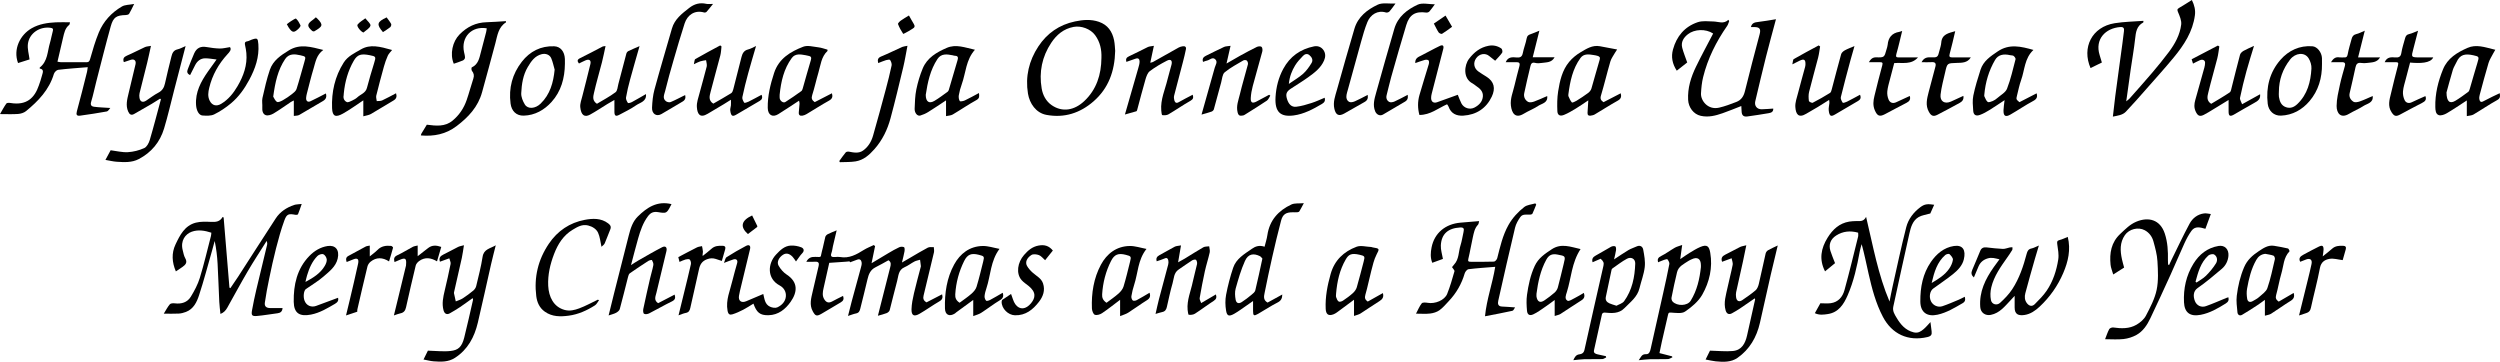 <?xml version="1.0" encoding="utf-8"?>
<!-- Generator: Adobe Illustrator 16.0.0, SVG Export Plug-In . SVG Version: 6.00 Build 0)  -->
<!DOCTYPE svg PUBLIC "-//W3C//DTD SVG 1.1//EN" "http://www.w3.org/Graphics/SVG/1.1/DTD/svg11.dtd">
<svg version="1.1" id="Lag_1" xmlns="http://www.w3.org/2000/svg" xmlns:xlink="http://www.w3.org/1999/xlink" x="0px" y="0px"
	 width="3131.614px" height="453.181px" viewBox="0 0 3131.614 453.181" enable-background="new 0 0 3131.614 453.181"
	 xml:space="preserve">
<path fill-rule="evenodd" clip-rule="evenodd" d="M220.304,339.962c-4.94-11.396-5.596-22.851-0.479-33.688
	c5.499-11.648,11.522-23.775,25.492-27.356c6.131-1.572,12.884-1.238,19.317-0.952c5.807,0.258,10.869-0.238,14.146-6.098
	c0.452,0.175,0.903,0.35,1.354,0.524c2.422,29.3,4.844,58.601,7.266,87.9c0.388,0.228,0.775,0.455,1.163,0.683
	c3.109-4.576,6.312-9.093,9.313-13.738c15.847-24.527,31.556-49.144,47.504-73.604c5.466-8.382,13.569-13.648,22.922-16.848
	c2.709-0.927,5.774-0.813,9.636-1.297c-1.718,4.891-3.025,8.962-4.661,12.896c-0.243,0.584-2.108,0.893-3.103,0.701
	c-8.584-1.646-10.968-1.168-13.984,7.075c-4.179,11.414-7.384,23.219-10.426,35.007c-3.213,12.448-5.898,25.04-8.524,37.63
	c-2.096,10.05-4.043,20.15-5.481,30.31c-0.668,4.718,1.908,6.761,6.798,6.795c5.119,0.035,10.238,0.008,15.382,0.008
	c-0.319,4.177-2.437,6.018-6.219,6.49c-8.602,1.075-17.151,2.654-25.777,3.401c-6.329,0.548-7.384-0.847-6.237-7.186
	c1.535-8.495,3.3-16.958,5.276-25.362c4.433-18.849,9.075-37.648,13.567-56.483c0.355-1.49,0.215-3.1-0.477-5.028
	c-7.923,12.639-16.138,25.105-23.69,37.961c-8.849,15.062-17.092,30.479-25.664,45.705c-1.922,3.414-4.428,6.31-8.593,7.845
	c-0.537-5.451-1.22-10.309-1.457-15.188c-0.769-15.864-1.224-31.745-2.1-47.604c-0.521-9.445-1.606-18.858-3.629-28.58
	c-1.104,4.039-2.166,8.09-3.319,12.114c-5.329,18.601-10.209,37.348-16.238,55.719c-2.818,8.59-6.834,17.334-16.434,21.016
	c-2.845,1.091-5.937,1.921-8.958,2.084c-5.961,0.322-11.953,0.096-18.832,0.096c2.738-4.381,4.765-8.459,7.645-11.804
	c1.092-1.27,4.209-1.356,6.298-1.106c8.263,0.988,15.55-1.193,19.869-8.233c4.576-7.458,8.819-15.438,11.368-23.753
	c5.288-17.252,9.369-34.873,13.906-52.354c0.326-1.254,0.326-2.594,0.511-4.183c-8.241-2.673-16.553-4.12-24.641-1.185
	c-7.896,2.866-14.267,11.154-11.253,23.069c0.876,3.465,1.505,7.167,3.229,10.204c2.97,5.233,0.351,8.093-3.459,10.795
	C225.989,336.236,223.254,337.985,220.304,339.962z"/>
<path fill-rule="evenodd" clip-rule="evenodd" d="M1064.119,327.382c-1.432,0.145-2.86,0.326-4.295,0.427
	c-6.686,0.471-13.372,0.92-21.066,1.444c-2.24,9.991-4.684,20.885-7.127,31.778c-1.089,4.854-1.923,9.651,1.099,14.233
	c2.559,3.88,5.618,4.572,9.667,2.339c4.388-2.42,8.929-4.563,13.648-6.951c1.395,3.817,0.403,6.18-2.726,8.007
	c-8.161,4.764-16.191,9.754-24.388,14.456c-5.999,3.442-7.587,2.678-10.762-3.032c-4.639-8.34-2.045-16.585-0.186-24.851
	c2.429-10.793,5.116-21.527,7.535-32.321c0.668-2.979-0.021-5.277-3.988-5.046c-3.649,0.213-7.32,0.045-11.483,0.045
	c2.539-4.928,6.115-6.318,11.239-6.117c8.87,0.348,6.071,0.741,8.27-6.938c1.699-5.935,2.659-12.079,4.252-18.049
	c0.359-1.348,1.766-2.776,3.062-3.442c3.3-1.697,6.812-2.984,11.177-4.833c-1.695,7.187-3.234,13.613-4.722,20.052
	c-0.622,2.693-0.815,5.531-1.767,8.095c-1.907,5.14,0.805,5.567,4.748,5.259c1.987-0.156,4.051-0.328,5.986,0.022
	c11.472,2.075,20.628-3.173,29.788-8.889c3.899-2.433,8.282-4.089,12.445-6.099c0.549,0.449,1.097,0.897,1.646,1.347
	c-1.387,6.717-2.772,13.433-4.421,21.424c7.611-4.566,14.456-8.751,21.381-12.8c4.363-2.551,8.74-5.131,13.328-7.221
	c1.73-0.788,4.39-0.855,6.013-0.037c0.874,0.44,0.85,3.519,0.539,5.285c-0.745,4.24-1.898,8.409-3.189,13.893
	c4.075-2.365,7.228-4.195,10.381-6.024c7.337-4.257,14.566-8.72,22.082-12.632c2.041-1.062,4.946-0.464,7.454-0.627
	c0.085,2.195,0.66,4.506,0.178,6.568c-4.219,18.061-8.612,36.081-12.991,54.104c-0.824,3.391-0.385,6.239,3.672,8.519
	c6.095-3.141,12.668-6.529,19.545-10.073c1.098,4.117,0.384,6.596-3.38,8.781c-8.448,4.904-16.391,10.682-24.847,15.574
	c-6.973,4.035-10.311,2.248-10.102-5.691c0.174-6.628,1.547-13.301,3.049-19.802c2.56-11.087,5.636-22.054,8.494-33.071
	c0.083-0.318,0.256-0.651,0.219-0.957c-0.326-2.709-0.689-5.412-1.042-8.117c-2.376,0.719-4.926,1.104-7.092,2.229
	c-4.188,2.173-7.952,5.253-12.265,7.076c-8.011,3.387-7.619,11.048-9.403,17.436c-3.368,12.06-6.06,24.307-9.299,36.403
	c-0.397,1.484-2.223,3.055-3.754,3.67c-3.411,1.371-7.056,2.164-11.013,3.311c5.158-20.31,10.272-40.41,15.363-60.517
	c0.817-3.229,1.722-6.525-2.125-8.979c-5.345,2.914-10.706,6.068-16.271,8.809c-6.39,3.148-8.562,8.743-10.042,15.136
	c-2.863,12.362-6.019,24.656-9.076,36.973c-0.691,2.784-1.793,5.024-5.148,5.674c-3.18,0.616-6.229,1.903-10.137,3.151
	c1.636-6.472,3.088-12.558,4.718-18.596c3.771-13.97,7.653-27.91,11.424-41.881c0.548-2.028,1.204-4.212,0.962-6.222
	c-0.338-2.8-1.798-5.119-5.352-3.891c-3.064,1.06-6.086,2.245-9.126,3.374C1064.639,328.174,1064.378,327.777,1064.119,327.382z"/>
<path fill-rule="evenodd" clip-rule="evenodd" d="M2193.254,33.909c1.303-5.235,4.84-5.943,9.031-6.406
	c7.275-0.805,14.488-2.186,22.366-3.426c-4.36,16.355-8.58,31.491-12.41,46.725c-4.681,18.618-9.081,37.308-13.504,55.99
	c-1.372,5.798,2.169,10.194,8.079,10.076c4.749-0.095,9.49-0.553,14.426-0.862c0.314,4.36-2.914,5.27-5.768,5.773
	c-8.846,1.562-17.746,2.827-26.642,4.094c-4.759,0.678-7.029-1.41-7.208-6.271c-0.076-2.055-0.227-4.106-0.381-6.802
	c-8.338,3.229-15.797,6.356-23.422,9.006c-8.817,3.064-17.652,5.402-27.323,3.296c-9.194-2.002-15.384-10.724-15.869-19.947
	c-0.78-14.819,3.515-28.527,9.849-41.577c6.808-14.026,14.295-27.724,21.5-41.592c-9.488-6.199-23.45-5.48-31.6,0.866
	c-5.361,4.175-9.061,9.841-7.128,17.106c1.618,6.086,4.041,11.958,6.233,18.287c-4.055,3.189-8.361,6.577-13.09,10.297
	c-5.554-8.594-7.293-17.235-4.739-26.56c4.533-16.557,14.624-28.628,30.893-34.148c6.024-2.044,13.182-1.109,19.806-0.932
	c6.29,0.17,12.643,3.611,18.71-2.092c0.318,0.573,0.637,1.146,0.956,1.72c-0.804,1.961-1.275,4.153-2.46,5.849
	c-13.756,19.698-24.382,40.892-30.153,64.276c-1.634,6.623-2.316,13.563-2.669,20.397c-0.458,8.889,8.532,21.034,22.649,17.813
	c7.389-1.686,14.577-4.431,21.668-7.183c5.998-2.328,9.126-6.928,10.718-13.469c5.806-23.859,12.175-47.581,18.432-71.328
	c1.727-6.555,0.076-8.949-6.693-8.978C2196.182,33.904,2194.854,33.909,2193.254,33.909z"/>
<path fill-rule="evenodd" clip-rule="evenodd" d="M2337.557,271.658c8.732,36.62,15.006,72.299,29.36,106.062
	c1.238-6.152,2.358-12.331,3.737-18.452c5.612-24.917,10.852-49.932,17.184-74.667c2.606-10.181,9.141-18.72,17.757-25.131
	c5.214-3.88,8.899-4.31,17.249-2.975c-1.827,4.11-3.603,8.103-4.861,10.933c-5.49,1.607-10.546,2.134-14.555,4.464
	c-7.611,4.423-9.858,12.812-11.648,20.618c-6.984,30.455-13.392,61.043-20.15,91.551c-1.24,5.602,1.68,9.855,4.16,14.037
	c4.996,8.422,11.074,15.667,21.438,18.229c5.358,1.324,8.886-1.076,12.337-3.972c3.096-2.598,5.671-5.815,8.614-8.905
	c0.494,3.944,0.954,7.772,1.457,11.595c0.55,4.177-0.578,6.077-5.376,7.2c-24.239,5.676-44.363-3.923-55.604-25.29
	c-8.955-17.022-13.758-35.462-17.986-54.058c-2.771-12.191-5.187-24.465-8.657-37.055c-0.789,2.925-1.789,5.811-2.333,8.779
	c-3.467,18.923-7.551,37.739-15.272,55.401c-4.821,11.027-11.28,21.392-24.873,23.401c-5.251,0.776-10.688,1.572-16.165-1.13
	c2.467-4.431,4.754-8.539,6.898-12.391c4.473,0,8.801,0.472,12.986-0.096c9.453-1.282,14.892-7.942,17.194-16.278
	c6.147-22.249,11.513-44.714,17.103-67.115c0.385-1.544,0.05-3.268,0.05-4.949c-9.858-2.729-19.022-1.873-27.481,3.52
	c-7.12,4.54-9.702,11.37-7.25,19.304c1.531,4.953,3.644,9.727,5.793,15.36c-3.918,3.214-8.171,6.703-12.524,10.274
	c-7.717-15.013-5.073-28.846,3.201-42.186c6.368-10.269,14.666-18.06,27.099-20.15c2.903-0.488,5.89-0.564,8.843-0.655
	C2329.655,276.798,2334.393,278.023,2337.557,271.658z"/>
<path fill-rule="evenodd" clip-rule="evenodd" d="M138.187,135.245c-1.414,1.482-2.676,4.055-4.355,4.363
	c-11.076,2.038-22.227,3.693-33.384,5.248c-4.269,0.595-5.369-1.034-4.116-5.568c4.502-16.304,8.499-32.747,12.647-49.147
	c0.387-1.528,0.495-3.127,0.93-6c-12.83,1.07-24.967,1.858-37.025,3.308c-2.024,0.243-4.741,3.037-5.382,5.179
	c-5.943,19.848-19.495,33.938-34.898,46.549c-2.59,2.121-6.521,3.312-9.935,3.569c-7.117,0.537-14.302,0.163-22.668,0.163
	c2.86-4.888,5.12-9.275,7.97-13.237c0.694-0.965,3.402-0.958,5.064-0.679c20.442,3.43,30.325-6.473,35.623-21.95
	c1.368-3.997,2.849-7.979,3.833-12.076c0.869-3.618,3.403-8.037-2.756-9.149c0-0.857-0.071-1.115,0.01-1.178
	c10.168-7.854,9.586-20.2,12.829-30.917c1.458-4.819,2.163-9.865,3.569-14.703c0.75-2.582,0.216-3.7-2.384-4.11
	c-13.765-2.172-27.11,6.545-28.806,20.122c-0.782,6.26,1.284,12.875,2.067,19.402c-4.556,1.439-9.493,3-14.416,4.557
	c-6.458-17.388,2.641-35.423,17.183-43.659c9.328-5.283,19.667-6.853,30.169-7.371c5.711-0.281,11.447-0.05,17.649-0.05
	c-0.205,0.778-0.116,2.608-0.954,3.278c-5.2,4.152-6.243,10.203-7.668,16.048c-2.385,9.78-4.579,19.607-6.994,30.024
	c1.31,0.21,2.676,0.613,4.044,0.62c10.662,0.053,21.325-0.039,31.986,0.072c2.963,0.031,3.96-0.828,4.852-3.978
	c3.184-11.235,6.443-22.536,10.905-33.302c5.805-14.008,15.901-24.933,28.962-32.55c3.907-2.278,9.292-2.021,15.312-3.179
	c-2.571,5.139-4.201,8.887-6.324,12.332c-0.612,0.993-2.632,1.53-4.025,1.567c-11.893,0.312-15.782,2.604-19.033,14.292
	c-6.361,22.867-12.093,45.91-18.028,68.896c-2.197,8.509-3.92,17.154-6.483,25.548c-1.192,3.904,0.411,5.719,3.361,6.114
	C123.938,134.553,130.451,134.713,138.187,135.245z"/>
<path fill-rule="evenodd" clip-rule="evenodd" d="M1872.979,334.232c-11.819,0.979-22.657,1.644-33.409,2.989
	c-1.837,0.23-4.191,3.116-4.808,5.215c-3.899,13.298-10.591,24.9-20.094,34.906c-3.717,3.913-7.224,8.209-11.566,11.286
	c-3.239,2.296-7.582,3.622-11.588,4.109c-5.578,0.679-11.301,0.171-17.762,0.171c2.472-4.656,4.275-9.235,7.195-12.934
	c1.059-1.341,4.882-1.108,7.277-0.677c9.456,1.703,21.366-3.158,24.609-11.242c3.672-9.153,6.388-18.708,9.11-28.206
	c0.348-1.213-1.77-3.132-3.063-5.245c0.573-0.711,1.494-2.018,2.576-3.173c6.367-6.801,5.447-16.057,8.053-24.113
	c1.744-5.394,2.487-11.106,3.775-16.654c1.048-4.514,0.164-5.976-4.438-5.707c-14.833,0.867-23.252,7.988-23.976,22.42
	c-0.278,5.541,1.67,11.193,2.627,16.936c-4.219,1.537-8.462,3.084-13.35,4.864c-2.629-6.451-2.121-13.032-0.877-19.302
	c3.545-17.872,17.152-29.349,36.225-30.974c7.497-0.639,14.996-1.251,23.335-1.946c-0.519,1.787-0.506,3.589-1.399,4.512
	c-4.362,4.504-5.256,10.379-6.542,16.021c-2.027,8.895-3.427,17.936-5.577,26.797c-0.737,3.04,0.173,3.604,2.634,3.609
	c9.829,0.02,19.665,0.19,29.479-0.191c1.46-0.058,3.646-2.568,4.087-4.303c3.621-14.204,6.757-28.499,14.046-41.509
	c5.028-8.977,11.896-16.362,19.767-22.554c3.613-2.843,9.225-3.146,13.93-4.602c0.363,0.521,0.726,1.042,1.089,1.562
	c-1.545,3.781-2.989,7.61-4.723,11.304c-0.332,0.708-1.785,1.2-2.749,1.248c-4.368,0.221-9.477-1.179-12.407,2.985
	c-2.857,4.062-5.511,8.698-6.651,13.467c-7.271,30.382-14.149,60.858-21.007,91.338c-0.804,3.572-0.537,7.145,4.705,7.349
	c5.143,0.2,10.274,0.654,16.331,1.058c-0.978,1.318-1.894,3.941-3.324,4.261c-10.941,2.446-21.982,4.444-34.344,6.844
	C1862.343,374.422,1869.56,355.382,1872.979,334.232z"/>
<path fill-rule="evenodd" clip-rule="evenodd" d="M2646.677,146.064c1.069-9.215,1.923-17.345,2.974-25.449
	c1.705-13.139,3.534-26.263,5.32-39.392c1.212-8.913,2.462-17.82,3.65-26.736c0.692-5.187,1.248-10.391,1.955-15.575
	c0.487-3.569-0.625-5.322-4.557-5.035c-18.771,1.37-32.002,15.351-25.979,34.925c0.949,3.084,1.854,6.183,2.85,9.507
	c-4.908,2.4-9.546,4.669-14.201,6.946c-11.097-25.611,1.572-51.569,30.283-56.2c11.785-1.9,23.857-2.016,36.005-2.959
	c-0.153,1.484-0.084,1.968-0.229,2.043c-8.504,4.465-9.312,12.45-10.243,20.826c-1.425,12.82-3.709,25.544-5.555,38.319
	c-1.496,10.359-2.883,20.735-4.322,31.103c-0.331,2.381-0.685,4.759-1.229,8.537c2.048-1.688,3.242-2.434,4.136-3.445
	c9.595-10.861,19.278-21.649,28.659-32.694c7.106-8.365,14.052-16.89,20.63-25.673c7.689-10.265,13.854-21.568,15.438-34.39
	c0.603-4.882-1.83-10.411-3.847-15.242c-1.188-2.846-1.522-4.044,1.35-5.669c5.213-2.948,10.203-6.292,15.831-9.811
	c3.312,6.512,4.663,12.742,3.85,19.009c-2.688,20.701-13.713,37.47-26.602,53.06c-11.011,13.316-22.6,26.158-34.025,39.128
	c-8.504,9.653-16.956,19.366-25.831,28.672C2658.832,144.227,2652.76,144.802,2646.677,146.064z"/>
<path fill-rule="evenodd" clip-rule="evenodd" d="M1396.926,63.714c-0.6,25.739-8.549,46.998-26.982,63.14
	c-16.826,14.733-36.646,21.247-59.196,17.04c-13.049-2.435-21.082-14.362-23.082-26.705c-3.46-21.361,1.27-41.168,13.041-59.021
	c10.893-16.519,26.216-27.175,45.862-31.31c10.101-2.126,20.062-2.955,30.039,0.501c11.047,3.827,16.687,12.169,18.937,23.055
	C1396.538,55.219,1396.586,60.22,1396.926,63.714z M1379.694,72.691c0.408-10.458-1.604-20.076-7.97-28.739
	c-5.699-7.753-17.335-12.034-26.837-10.262c-12.606,2.35-21.383,9.902-28.051,19.921c-11.541,17.338-15.486,36.699-11.991,57.191
	c1.416,8.306,5.383,16.027,12.615,20.983c13.307,9.12,28.294,6.507,40.679-5.096C1373.595,112.211,1379.483,93.462,1379.694,72.691z
	"/>
<path fill-rule="evenodd" clip-rule="evenodd" d="M232.489,57.711c-4.879,18.778-9.605,36.959-14.325,55.141
	c-4.167,16.052-7.837,32.253-12.625,48.117c-5.133,17.014-15.804,29.981-31.733,38.309c-8.747,4.572-18.198,3.948-27.551,3.349
	c-4.506-0.289-8.957-1.436-14.18-2.319c2.282-4.226,4.411-8.168,6.53-12.094c7.327,0.917,14.481,2.806,21.507,2.41
	c6.98-0.394,14.209-2.243,20.579-5.117c3.213-1.45,5.769-6.284,6.897-10.098c5.004-16.916,9.384-34.017,13.99-51.051
	c-0.351-0.261-0.701-0.521-1.052-0.782c-3.498,2.19-6.945,4.468-10.504,6.553c-7.326,4.292-14.692,8.516-22.08,12.7
	c-3.775,2.139-5.92,0.228-7.402-3.187c-3.293-7.588-1.285-15.062,0.483-22.524c2.888-12.192,5.906-24.354,8.732-36.561
	c1.063-4.594-1.605-7.005-5.919-5.613c-2.779,0.896-5.535,1.863-8.306,2.784c-0.133,0.044-0.313-0.052-0.493-0.087
	c-1.309-3.968-0.079-6.251,3.967-7.968c7.665-3.252,15.017-7.236,22.605-10.683c1.952-0.887,4.299-0.903,7.47-1.513
	c-1.686,7.611-3.024,14.248-4.638,20.818c-3.142,12.795-6.491,25.539-9.61,38.34c-0.46,1.89-0.418,4.018-0.111,5.957
	c0.781,4.926,4.12,6.261,8.354,3.481c5.046-3.312,9.826-7.124,15.154-9.886c5.043-2.615,7.291-6.421,8.446-11.703
	c2.468-11.286,5.269-22.501,8.059-33.714c1.026-4.12,2.544-7.775,7.556-8.914C225.668,61.091,228.801,59.255,232.489,57.711z"/>
<path fill-rule="evenodd" clip-rule="evenodd" d="M2590.176,296.733c3.969,16.09,0.465,30.962-5.667,45.282
	c-6.858,16.016-16.737,30.079-29.508,42.05c-5.479,5.136-11.649,9.405-19.031,10.487c-7.47,1.096-12.377-0.623-12.342-9.451
	c0.017-4.278,0.003-8.557,0.003-14.498c-2.35,2.543-3.667,4.015-5.033,5.44c-7.229,7.543-13.594,16.142-24.856,18.385
	c-6.503,1.295-12.652-2.417-13.207-9.796c-1.443-19.196,6.422-35.062,16.981-50.086c2.16-3.073,4.428-6.068,7.099-9.719
	c-5.042-1.146-9.442-2.735-14.673-1.168c-5.501,1.647-9.207,4.802-11.465,9.842c-2.047,4.569-3.895,9.229-5.9,14.018
	c-3.108-2.689-3.754-5.548-2.092-9.312c3.541-8.012,6.711-16.187,10.17-24.235c1.398-3.255,4.048-4.495,7.637-4.093
	c6.853,0.769,13.715,1.62,20.594,1.904c2.792,0.114,5.631-1.211,8.467-1.787c1.145-0.232,2.339-0.211,3.511-0.306
	c-0.071,1.179,0.252,2.594-0.286,3.492c-1.996,3.335-4.219,6.541-6.461,9.722c-8.101,11.485-16.345,22.987-19.707,36.876
	c-1.258,5.193-1.538,11.079-0.438,16.262c1.117,5.264,7.35,7.018,11.393,3.331c5.62-5.125,11.103-10.749,15.249-17.074
	c8.918-13.604,14.001-28.969,18.151-44.629c0.812-3.061,2.095-5.645,5.889-6.403c2.921-0.583,5.636-2.2,9.343-3.729
	c-1.82,6.076-3.451,11.281-4.936,16.527c-4.075,14.394-8.234,28.766-12.035,43.231c-1.129,4.296-0.974,8.81,2.116,12.66
	c2.959,3.687,6.547,4.242,9.753,1.005c5.256-5.308,10.671-10.661,14.845-16.794c7.985-11.736,12.332-25.197,14.519-39.082
	c0.973-6.175-0.335-12.801-1.221-19.136c-0.422-3.025-0.369-4.479,2.965-5.304C2583.429,299.8,2586.654,298.127,2590.176,296.733z"
	/>
<path fill-rule="evenodd" clip-rule="evenodd" d="M2636.92,424.908c1.798-4.546,3.115-8.777,5.184-12.603
	c0.689-1.274,3.416-2.316,5.016-2.089c10.09,1.431,20.193,1.774,29.187-3.464c4.64-2.702,9.4-6.758,11.816-11.395
	c5.391-10.346,11.062-21.083,13.406-32.33c2.402-11.531,1.67-23.9,0.985-35.826c-0.479-8.347-2.792-16.672-5.021-24.806
	c-1.624-5.93-5.247-10.95-10.892-13.993c-8.134-4.386-19.55-1.507-24.849,6.104c-6.562,9.429-5.967,19.74-3.706,30.229
	c0.716,3.321,1.703,6.584,2.719,10.456c-4.174,2.646-8.471,5.368-13.647,8.649c-1.291-4.567-2.942-8.306-3.333-12.171
	c-1.478-14.632,0.772-28.133,12.306-38.839c6.163-5.722,11.864-11.709,19.917-15.106c15.069-6.356,29.87-2.768,35.688,14.804
	c3.637,10.981,4.177,22.215,3.947,33.596c-0.033,1.659,0.069,3.323,0.173,4.981c0.013,0.203,0.424,0.381,1.214,1.044
	c0.905-1.961,1.706-3.801,2.594-5.599c7.647-15.487,14.943-31.165,23.135-46.359c3.705-6.875,9.988-11.796,18.214-12.871
	c2.646-0.347,5.441,0.464,8.425,0.771c-2.297,6.242-4.527,12.298-6.817,18.52c-6.479-1.895-12.927-3.68-17.381,2.438
	c-3.525,4.843-6.376,10.273-8.886,15.738c-5.982,13.022-11.445,26.284-17.375,39.332c-8.303,18.268-16.711,36.49-25.334,54.608
	c-3.985,8.373-9.141,16.243-17.41,20.845c-4.831,2.688-10.542,4.487-16.038,5.122
	C2652.733,425.554,2645.136,424.908,2636.92,424.908z"/>
<path fill-rule="evenodd" clip-rule="evenodd" d="M1772.84,79.033c-0.392-6.12,3.639-7.579,7.477-9.492
	c7.871-3.924,15.498-8.348,23.446-12.1c3.627-1.712,5.134-0.07,4.122,3.872c-4.814,18.752-9.701,37.484-14.508,56.237
	c-0.443,1.726-0.729,3.553-0.701,5.327c0.07,4.604,3.091,6.729,7.463,5.195c8.742-3.064,17.436-6.271,25.964-9.352
	c1.397,3.39,2.677,7.227,4.511,10.778c3.078,5.958,10.59,8.305,16.479,5.181c5.607-2.975,9.958-7.328,10.43-13.964
	c0.434-6.105-3.644-9.871-8.371-12.966c-1.507-0.986-2.805-2.344-4.394-3.143c-12.578-6.326-10.537-23.113-4.619-30.875
	c6.431-8.435,14.163-14.463,24.698-16.428c5.714-1.065,11.156,0.204,15.848,3.454c1.101,0.763,1.725,4.203,0.965,5.297
	c-2.503,3.599-5.74,6.686-8.738,10.017c-2.683-2.112-5.166-3.961-7.529-5.953c-4.673-3.939-12.097-3.135-16.375,2.981
	c-3.913,5.596-2.71,12.509,2.94,16.476c3.198,2.244,6.53,4.303,9.857,6.356c10.183,6.287,11.638,15.011,6.887,25.093
	c-6.896,14.639-19.283,22.825-35.724,23.823c-8.637,0.523-15.418-2.589-18.501-11.424c-0.311-0.89-1.019-1.641-1.782-2.829
	c-11.186,4.93-21.055,13.474-34.673,13.391c-2.242-8.36-2.262-16.669,0.038-24.807c3.671-12.988,7.874-25.825,11.704-38.771
	c0.445-1.507,0.564-3.85-0.286-4.791c-0.819-0.905-3.219-0.967-4.703-0.571C1780.87,76.086,1777.095,77.575,1772.84,79.033z"/>
<path fill-rule="evenodd" clip-rule="evenodd" d="M2198.08,373.73c-6.22,4.286-12.3,8.575-18.49,12.699
	c-3.253,2.167-6.646,4.142-10.073,6.023c-3.825,2.102-6.695,0.599-7.915-3.648c-2.822-9.834,0.436-19.146,2.388-28.534
	c1.986-9.555,4.58-18.985,6.449-28.56c0.474-2.422-0.8-5.185-1.345-8.201c-4.661,1.726-8.274,3.062-11.915,4.41
	c-1.664-4.466,0.043-6.999,3.907-8.892c6.305-3.086,12.413-6.571,18.71-9.674c1.906-0.939,4.161-1.17,7.713-2.11
	c-1.58,7.669-2.816,14.015-4.204,20.327c-2.831,12.875-5.795,25.72-8.567,38.606c-0.412,1.913-0.279,4.009-0.05,5.979
	c0.586,5.057,3.778,6.597,7.894,3.729c5.625-3.922,11.371-7.746,16.528-12.229c2.114-1.838,3.397-5.15,4.081-8.024
	c3.016-12.667,5.607-25.434,8.55-38.118c0.351-1.511,1.621-3.233,2.958-4.007c3.646-2.112,7.554-3.769,12.183-6.004
	c-3.04,12.688-5.97,24.469-8.675,36.302c-4.605,20.148-9.021,40.341-13.606,60.493c-4.104,18.042-12.903,33.377-28.185,44.021
	c-7.963,5.546-17.787,5.289-27.224,4.307c-4.044-0.421-8.027-1.426-12.67-2.281c2.036-4.116,4.072-8.229,5.493-11.102
	c10.211,0.234,19.487,1.255,28.602,0.45c11.158-0.984,15.587-9.527,17.822-19.384c3.416-15.065,6.759-30.147,10.107-45.229
	C2198.606,374.811,2198.344,374.469,2198.08,373.73z"/>
<path fill-rule="evenodd" clip-rule="evenodd" d="M562.84,323.577c-4.493,1.62-8.121,2.929-11.744,4.234
	c-1.517-4.424,0.209-6.968,4.079-8.85c6.314-3.072,12.432-6.548,18.725-9.668c1.829-0.907,3.972-1.184,7.247-2.109
	c-0.978,5.966-1.563,10.933-2.629,15.793c-3.103,14.148-6.398,28.254-9.608,42.379c-0.146,0.64-0.367,1.34-0.242,1.949
	c0.7,3.426,1.495,6.833,2.258,10.246c2.859-1.205,5.955-2.043,8.525-3.696c4.661-3,9.152-6.315,13.42-9.854
	c1.657-1.375,3.14-3.563,3.635-5.637c2.912-12.194,6.107-24.371,8.021-36.737c1.495-9.67,9.422-10.209,16.481-14.368
	c-2.132,8.583-4.125,16.069-5.845,23.619c-5.569,24.445-10.817,48.968-16.62,73.357c-4.279,17.986-12.522,33.637-28.678,44.055
	c-8.297,5.35-17.479,5.019-26.67,4.317c-4.045-0.308-8.03-1.407-12.674-2.264c2.038-4.116,4.074-8.231,5.492-11.096
	c10.223,0.232,19.55,1.44,28.607,0.371c9.044-1.068,13.831-4.593,16.863-16.593c3.986-15.769,7.435-31.674,11.08-47.528
	c0.096-0.416-0.212-0.925-0.497-2.042c-5.377,3.84-10.43,7.623-15.665,11.134c-4.196,2.813-8.55,5.409-12.95,7.896
	c-3.74,2.112-6.68,0.527-7.846-3.761c-2.29-8.427-0.48-16.553,1.453-24.734c2.622-11.09,5.185-22.199,7.392-33.375
	C564.86,328.54,563.467,326.109,562.84,323.577z"/>
<path fill-rule="evenodd" clip-rule="evenodd" d="M762.381,395.13c2.34-9.503,4.458-18.296,6.672-27.064
	c6.174-24.454,12.337-48.91,18.61-73.338c2.197-8.557,4.781-17.109,11.269-23.517c11.531-11.391,24.347-19.896,42.233-15.519
	c-1.951,3.244-3.36,7.787-6.441,9.982c-2.289,1.631-6.808,0.603-10.228,0.072c-5.895-0.915-9.404,0.494-12.926,5.23
	c-6.168,8.294-9.381,17.854-12.168,27.576c-3.03,10.572-5.714,21.244-8.981,33.498c4.068-2.562,6.78-4.419,9.63-6.035
	c9.765-5.538,19.448-11.244,29.434-16.356c4.134-2.116,6.42,0.269,5.323,4.847c-4.169,17.412-8.425,34.804-12.55,52.227
	c-1.053,4.443-3.625,9.241,2.117,13.041c6.729-3.49,13.621-7.065,20.698-10.735c1.14,3.773,1.005,6.381-3.338,8.479
	c-9.702,4.686-19.011,10.178-28.626,15.054c-1.823,0.925-4.788,1.346-6.347,0.457c-1.118-0.638-1.38-3.972-0.98-5.885
	c2.694-12.897,5.619-25.747,8.572-38.589c1.275-5.549,3.063-10.995,4.057-16.587c0.347-1.949-0.765-4.322-1.769-6.204
	c-0.195-0.365-3.233,0.263-4.532,1.098c-7.812,5.021-15.57,10.134-23.157,15.483c-1.252,0.882-1.85,3.012-2.282,4.686
	c-3.46,13.389-6.679,26.842-10.337,40.174c-0.511,1.862-2.772,3.631-4.654,4.637C769.05,393.247,766.015,393.895,762.381,395.13z"/>
<path fill-rule="evenodd" clip-rule="evenodd" d="M2107.167,306.867c-0.902,6.606-1.597,11.688-2.424,17.738
	c4.226-2.855,7.725-5.429,11.426-7.67c4.462-2.702,8.909-5.567,13.695-7.569c8.577-3.586,11.087-0.932,12.496,7.401
	c3.121,18.458-0.984,36.463-10.04,52.374c-4.818,8.465-13.271,15.506-21.494,21.119c-4.196,2.864-11.54,1.659-17.399,1.297
	c-2.672-0.166-3.357,0.002-3.905,2.465c-2.542,11.43-5.269,22.819-7.874,34.235c-0.975,4.268-1.8,8.569-2.937,14.021
	c5.068,1.308,10.42,2.688,15.772,4.067c0.146,0.408,0.292,0.815,0.438,1.224c-1.854,0.779-3.685,2.165-5.563,2.232
	c-7.322,0.263-14.664-0.036-21.99,0.159c-4.59,0.123-9.166,0.755-14.595,1.232c2.734-3.743,3.651-7.799,9.108-7.525
	c3.86,0.193,5.03-3.146,5.797-6.608c5.237-23.68,10.649-47.321,15.934-70.991c2.624-11.755,5.24-23.517,7.48-35.348
	c0.341-1.795-1.1-4.188-2.319-5.866c-0.388-0.533-2.797,0.165-4.166,0.635c-2.597,0.891-5.11,2.022-7.667,3.058
	c-1.029-3.908,0.091-6.007,3.867-7.858c5.979-2.931,11.355-7.062,17.158-10.39C2100.368,308.921,2103.209,308.308,2107.167,306.867z
	 M2130.631,334.615c0-0.832,0.006-1.664-0.001-2.496c-0.064-8.047-4.525-10.82-11.693-7.268c-1.317,0.653-2.711,1.198-3.925,2.009
	c-5.643,3.769-12.416,6.648-14.246,14.022c-2.619,10.562-4.825,21.23-6.947,31.905c-0.307,1.545,0.316,3.87,1.39,4.995
	c5.615,5.884,18.482,5.583,22.597-1.056C2125.856,363.737,2129.014,349.459,2130.631,334.615z"/>
<path fill-rule="evenodd" clip-rule="evenodd" d="M2011.959,447.742c-1.619,0.722-3.221,2.019-4.859,2.067
	c-7.49,0.225-14.994-0.041-22.486,0.153c-4.406,0.114-8.799,0.761-13.777,1.222c1.744-4.01,3.387-6.855,7.704-7.36
	c3.181-0.372,5.388-1.75,6.257-5.688c7.75-35.115,15.813-70.161,23.752-105.235c0.846-3.74,0.062-5.555-3.506-8.79
	c-3.289,1.429-6.694,2.908-10.104,4.389c-1.188-4.078,0.341-6.483,3.998-8.416c6.479-3.424,12.641-7.441,19.085-10.936
	c1.517-0.822,3.922-1.195,5.356-0.541c0.887,0.404,1.152,3.197,0.928,4.811c-0.504,3.599-1.489,7.13-2.459,11.503
	c6.529-4.258,12.155-8.173,18.034-11.662c3.165-1.879,6.799-2.953,10.157-4.524c4.446-2.08,7.617,0.126,8.322,3.938
	c1.332,7.204,2.745,14.755,1.916,21.905c-1.036,8.94-4.438,17.589-6.566,26.424c-2.662,11.046-11.42,17.352-18.715,24.86
	c-7.287,7.501-16.279,6.466-25.361,5.667c-0.929-0.082-2.677,1.06-2.87,1.902c-3.456,15.064-6.747,30.167-10.034,45.271
	c-0.793,3.646,1.841,4.523,4.508,5.169c3.433,0.83,6.898,1.525,10.35,2.279C2011.712,446.681,2011.835,447.211,2011.959,447.742z
	 M2024.883,382.987c3.017-1.729,7.494-2.86,9.575-5.729c10.113-13.938,13.356-30.291,13.916-47.067
	c0.199-5.958-5.087-8.879-10.34-6.094c-6.42,3.404-12.196,8.024-18.219,12.167c-0.497,0.342-0.95,1.004-1.075,1.592
	c-2.401,11.28-4.658,22.593-7.16,33.852c-0.924,4.156,0.907,6.626,4.284,8.201C2018.31,381.049,2020.991,381.686,2024.883,382.987z"
	/>
<path fill-rule="evenodd" clip-rule="evenodd" d="M1587.819,379.021c6.019-3.304,12.13-6.659,18.431-10.117
	c-0.094,4.591-1.328,7.701-5.844,9.987c-8.413,4.26-16.292,9.562-24.49,14.26c-5.255,3.011-6.248,2.363-6.28-3.532
	c-0.021-3.784-0.004-7.567-0.004-12.565c-5.705,3.989-10.547,7.429-15.448,10.783c-2.686,1.838-5.389,3.68-8.227,5.263
	c-6.331,3.529-8.947,2.941-10.099-3.889c-1.094-6.491-1.237-13.506-0.007-19.948c2.184-11.44,5.151-22.812,8.853-33.858
	c3.817-11.396,14.075-17.147,23.319-23.658c4.723-3.326,9.484-4.864,16.025-2.69c1.217-4.94,2.794-9.685,3.511-14.556
	c2.734-18.577,13.801-30.723,30.079-38.35c4.089-1.915,9.463-1.089,15.6-1.645c-2.427,4.475-3.934,7.458-5.671,10.301
	c-0.381,0.622-1.562,0.985-2.405,1.051c-1.987,0.151-3.993,0.053-5.991,0.053c-8.248,0.001-12.299,2.45-14.428,10.449
	c-4.014,15.074-7.595,30.27-11.057,45.482c-3.429,15.071-6.585,30.207-9.648,45.357
	C1583.198,371.351,1582.278,375.888,1587.819,379.021z M1581.334,323.882c-0.972-0.969-1.85-2.394-3.12-3.018
	c-7.94-3.903-14.681-2.997-18.729,6.033c-4.953,11.045-8.344,22.854-11.625,34.552c-1.217,4.338-0.861,9.417-0.037,13.941
	c0.812,4.456,3.829,5.466,7.649,3.031c4.257-2.714,8.241-5.888,12.151-9.097c1.883-1.546,4.286-3.397,4.805-5.514
	C1575.596,350.855,1578.292,337.784,1581.334,323.882z"/>
<path fill-rule="evenodd" clip-rule="evenodd" d="M527.196,169.659c0.214-0.772,0.272-1.631,0.664-2.291
	c2.241-3.782,4.562-7.517,6.792-11.166c11.461,1.431,22.647,2.856,32.308-5.146c8.329-6.899,14.115-15.624,17.611-25.748
	c3.074-8.901,5.453-18.041,8.394-26.992c1.221-3.716,0.571-6.602-1.815-9.6c-0.76-0.954-0.725-4.056-0.185-4.307
	c8.083-3.76,9.443-11.397,11.345-18.792c2.188-8.506,4.485-16.983,6.674-25.489c0.392-1.521,0.487-3.119,0.717-4.667
	c-18.883-3.161-32.378,11.062-28.437,29.718c0.504,2.386,1.257,4.803,1.195,7.188c-0.03,1.174-1.425,2.845-2.606,3.359
	c-3.709,1.615-7.61,2.788-11.43,4.13c-5.165-12.2-1.503-27.867,7.184-36.672c9.519-9.648,20.412-14.967,33.929-15.333
	c8.077-0.219,16.143-0.904,24.196-1.379c0.093,0.944,0.244,1.435,0.133,1.504c-9.651,6.049-10.766,16.333-13.308,26.078
	c-5.335,20.452-11.104,40.792-16.618,61.197c-5.009,18.53-17.123,31.464-32.032,42.756
	C558.458,168.193,543.608,171.033,527.196,169.659z"/>
<path fill-rule="evenodd" clip-rule="evenodd" d="M943.805,380.347c-4.546,2.734-8.581,5.458-12.882,7.663
	c-4.324,2.217-8.798,4.292-13.425,5.716c-3.249,1-5.256,0.18-6.115-4.472c-2.494-13.494,3.226-25.356,6.076-37.781
	c1.707-7.436,4.067-14.719,6.001-22.105c0.942-3.6-1.284-5.568-4.905-4.374c-3.384,1.117-6.688,2.472-11.649,4.328
	c1.319-3.09,1.623-6.127,3.216-7.142c7.947-5.062,16.096-9.855,24.459-14.195c3.981-2.066,5.967-0.137,4.943,4.156
	c-3.699,15.503-7.495,30.982-11.221,46.479c-0.95,3.955-1.969,7.909-2.611,11.918c-1.021,6.368,2.994,9.333,9.033,6.805
	c7.149-2.994,14.272-6.053,21.4-9.08c1.557,5.917,1.816,12.871,8.445,15.928c2.667,1.229,6.652,1.953,9.097,0.84
	c5.652-2.573,10.201-7.245,10.762-13.712c0.506-5.826-2.505-10.948-7.747-13.723c-16.35-8.655-15.019-27.591-4.523-38.749
	c5.132-5.457,10.496-10.823,18.395-11.233c4.353-0.227,9.046,0.589,13.111,2.161c3.049,1.181,4.495,4.184,1.174,7.562
	c-2.574,2.619-4.507,5.867-7.731,10.185c-1.757-2.429-2.835-4.35-4.314-5.885c-4.021-4.174-7.996-4.961-11.782-2.609
	c-5.118,3.18-8.293,9.051-5.786,13.603c2.412,4.381,6.109,8.635,10.277,11.362c14.696,9.617,13.32,22.135,4.869,34.121
	c-6.538,9.274-15.345,16.45-27.654,16.749C951.753,395.129,947.745,391.261,943.805,380.347z"/>
<path fill-rule="evenodd" clip-rule="evenodd" d="M2529.627,127.999c7.361-3.791,14.43-7.431,21.546-11.096
	c1.386,4.75,0.058,7.258-4.345,9.604c-9.77,5.209-18.928,11.551-28.558,17.038c-6.182,3.522-8.772,1.764-8.581-5.447
	c0.104-3.899,0.807-7.783,1.346-12.633c-6.6,4.338-12.636,8.503-18.877,12.335c-3.826,2.349-7.809,4.623-12.006,6.143
	c-5.095,1.845-8.035,0.042-8.408-5.174c-0.452-6.324-1.131-12.918,0.127-19.016c2.258-10.946,5.604-21.7,9.025-32.364
	c3.51-10.94,12.534-16.896,21.566-23.008c14.498-9.812,29.139-6.263,44.729-1.829c-11.275,10.479-10.876,25.115-15.436,37.781
	c-2.249,6.25-3.516,12.858-5.15,19.324C2525.403,124.418,2525.459,124.432,2529.627,127.999z M2485.632,118.623
	c0,0.665-0.23,1.448,0.039,1.977c1.263,2.478,2.175,5.527,4.202,7.071c1.188,0.905,4.367-0.308,6.407-1.154
	c2.065-0.857,3.996-2.249,5.694-3.739c4.253-3.733,10.269-6.904,12.115-11.649c4.634-11.903,7.439-24.529,10.688-36.941
	c0.296-1.131-1.208-3.168-2.404-4.121c-1.009-0.804-2.799-0.586-4.22-0.921c-8.742-2.06-15.298-0.419-19.039,5.96
	C2491.257,88.505,2487,103.147,2485.632,118.623z"/>
<path fill-rule="evenodd" clip-rule="evenodd" d="M1020.557,127.938c6.953-3.574,14.146-7.271,21.578-11.091
	c1.23,4.296,0.46,6.942-3.695,9.239c-9.558,5.283-18.736,11.249-28.123,16.848c-1.504,0.896-3.238,1.595-4.953,1.911
	c-3.248,0.599-5.146-0.618-4.747-4.308c0.389-3.578,0.729-7.165,0.925-10.757c0.064-1.173-0.39-2.374-0.626-3.664
	c-8.953,5.831-17.353,11.461-25.915,16.83c-7.257,4.549-13.147,1.224-13.297-7.754c-0.25-15.051,3.285-29.436,7.928-43.698
	c5.905-18.143,20.472-26.763,36.509-32.97c5.455-2.111,12.696,0.037,19.061,0.765c3.823,0.438,7.53,1.89,11.251,2.875
	c0.052,0.739,0.313,1.473,0.088,1.684c-7.86,7.318-8.55,17.668-11.35,27.071c-2.783,9.35-4.794,18.938-7.797,28.211
	C1016.105,123.105,1016.939,125.415,1020.557,127.938z M976.641,118.479c0,1.496-0.136,3.007,0.028,4.484
	c0.373,3.375,4.456,6.479,7.01,4.884c6.866-4.289,13.474-9.001,20.069-13.705c0.939-0.671,1.456-2.172,1.809-3.394
	c3.41-11.839,6.601-23.744,10.186-35.53c1.077-3.543-0.084-4.791-3.246-5.314c-1.113-0.184-2.199-0.536-3.312-0.726
	c-6.274-1.067-12.969-2.529-17.422,3.552C981.837,86.284,978.329,102.118,976.641,118.479z"/>
<path fill-rule="evenodd" clip-rule="evenodd" d="M2025.693,61.983c-1.411,2.156-2.069,3.038-2.598,3.991
	c-2.021,3.643-4.72,7.098-5.866,11.005c-4.167,14.189-7.546,28.611-11.811,42.77c-1.264,4.197,0.115,6.124,3.229,8.247
	c7.062-3.647,14.136-7.303,21.563-11.14c1.033,4.183,0.479,6.892-3.689,9.209c-9.821,5.462-19.269,11.596-28.946,17.322
	c-1.479,0.875-3.354,1.215-5.096,1.476c-2.72,0.408-4.044-0.895-3.854-3.711c0.328-4.865,0.603-9.733,0.951-15.452
	c-5.565,3.69-10.461,7.17-15.588,10.268c-4.816,2.911-9.691,5.882-14.885,7.972c-4.949,1.992-8.061,0.352-8.273-4.683
	c-0.35-8.247-0.314-16.668,0.979-24.789c2.102-13.19,5.03-26.456,13.881-37.059c3.884-4.652,8.854-8.756,14.08-11.845
	c7.38-4.362,14.896-9.392,24.329-7.646C2010.944,59.185,2017.78,60.492,2025.693,61.983z M1964.632,118.021
	c0,0.833-0.272,1.793,0.047,2.477c1.269,2.717,2.369,5.672,4.331,7.802c0.559,0.606,4.018-0.975,5.814-2.088
	c4.98-3.089,9.908-6.298,14.599-9.805c1.75-1.31,3.424-3.385,4.039-5.438c3.588-11.986,6.677-24.124,10.34-36.085
	c0.988-3.228-0.305-4.168-2.681-4.918c-1.542-0.485-3.165-0.743-4.768-1.001c-6.019-0.97-12.414-2.021-16.572,3.688
	C1969.983,86.11,1966.735,101.91,1964.632,118.021z"/>
<path fill-rule="evenodd" clip-rule="evenodd" d="M455.108,145.667c0-7.312,0-13.254,0-19.974
	c-8.963,5.896-16.918,11.842-25.53,16.601c-8.872,4.901-13.177,3.941-13.605-6.772c-0.807-20.197,3.484-39.687,14.552-57.115
	c5.136-8.089,13.625-11.924,21.53-16.525c11.624-6.766,23.465-3.705,39.078,0.736c-1.925,2.494-4.174,4.55-5.334,7.101
	c-2.008,4.411-3.603,9.057-4.905,13.733c-3.361,12.062-6.581,24.165-9.568,36.322c-0.52,2.115,0.372,4.576,0.611,6.878
	c2.261-0.254,4.774,0.042,6.733-0.863c5.883-2.719,11.55-5.906,17.438-8.981c1.279,4.218,0.475,6.962-3.352,9.16
	c-9.472,5.442-18.639,11.416-28.127,16.829C461.942,144.329,458.572,144.664,455.108,145.667z M430.663,116.838
	c-0.055,0.828-0.008,1.678-0.181,2.479c-0.834,3.873,0.779,7.128,3.964,8.522c1.661,0.728,4.567-0.886,6.704-1.885
	c2.335-1.092,4.705-2.399,6.573-4.138c4.06-3.777,10.229-5.213,11.916-11.692c2.695-10.357,5.777-20.62,8.93-30.851
	c2.551-8.277,2.631-8.607-5.698-10.197c-10.314-1.97-15.12-0.966-19.714,7C435.913,88.64,432.087,102.413,430.663,116.838z"/>
<path fill-rule="evenodd" clip-rule="evenodd" d="M3131.275,116.734c0.583,3.848,0.896,6.382-3.27,8.673
	c-10.127,5.571-19.674,12.189-29.647,18.058c-2.244,1.321-5.276,1.304-8.318,1.985c0-6.798,0-12.887,0-19.625
	c-8.756,5.661-16.754,11.169-25.114,16.056c-2.894,1.69-7.157,3.269-9.958,2.349c-3.946-1.297-4.281-6.006-4.382-10.146
	c-0.4-16.504,3.511-32.13,9.655-47.24c5.675-13.956,17.695-21.104,30.611-26.828c10.816-4.794,21.489-0.917,32.092,1.634
	c0.794,0.191,1.584,0.395,2.783,0.694c-0.925,1.609-1.841,3.062-2.618,4.586c-2.031,3.985-4.613,7.816-5.882,12.038
	c-3.975,13.229-7.479,26.601-11.068,39.943c-0.463,1.718-0.732,3.66-0.414,5.373c0.443,2.383,1.506,4.47,4.727,2.72
	c3.854-2.094,7.807-4.008,11.74-5.95C3125.11,119.621,3128.047,118.269,3131.275,116.734z M3064.596,115.812
	c0.113,11.81,4.312,14.496,11.153,10.405c5.575-3.333,10.796-7.274,16.053-11.112c0.919-0.671,1.447-2.102,1.799-3.287
	c3.272-11.046,6.347-22.153,9.729-33.165c2.284-7.442,2.358-7.802-5.082-9.41c-10.159-2.196-16.743-1.229-21.108,8.587
	c-1.446,3.252-3.57,6.269-4.585,9.635C3069.375,98.012,3066.577,108.674,3064.596,115.812z"/>
<path fill-rule="evenodd" clip-rule="evenodd" d="M1185.048,145.47c0-7.062,0-13.012,0-19.735
	c-7.927,5.206-15.118,10.122-22.521,14.696c-2.99,1.849-6.34,3.285-9.708,4.305c-3.56,1.078-7.292-3.146-7.091-8.602
	c0.297-8.036,0.492-16.203,2.104-24.03c1.858-9.021,4.524-18.021,8.075-26.514c5.56-13.295,17.438-20.104,29.901-25.555
	c11.828-5.173,23.242-0.306,35.44,2.278c-11.404,12.731-11.345,29.022-16.556,43.373c-1.604,4.415-2.86,9.018-3.646,13.642
	c-0.402,2.365,0.006,5.327,1.227,7.285c0.488,0.782,4.396,0.106,6.321-0.806c5.86-2.779,11.512-5.998,17.672-9.271
	c0.463,3.971,1.014,6.54-3.219,8.856c-10.139,5.549-19.679,12.183-29.65,18.054C1191.153,144.769,1188.128,144.768,1185.048,145.47z
	 M1159.631,118.786c0.01,8.725,4.251,11.546,11.02,7.497c5.719-3.422,11.035-7.521,16.46-11.419c0.713-0.513,1.202-1.55,1.468-2.441
	c3.695-12.44,7.346-24.894,10.979-37.353c0.854-2.93,0.516-5.147-3.312-5.19c-0.946-0.01-1.885-0.416-2.833-0.606
	c-7.072-1.418-14.385-2.486-19.067,4.578C1165.225,87.61,1161.955,103.404,1159.631,118.786z"/>
<path fill-rule="evenodd" clip-rule="evenodd" d="M404.969,62.581c-8.629,6.323-9.712,15.098-12.136,23.083
	c-3.21,10.574-5.771,21.347-8.562,32.047c-0.41,1.573-0.658,3.207-0.793,4.828c-0.321,3.852,1.958,5.889,5.372,4.317
	c6.475-2.979,12.739-6.414,19.365-9.801c1.205,4.262,0.302,7.263-3.86,9.618c-9.928,5.617-19.596,11.694-29.519,17.321
	c-1.822,1.033-4.352,0.821-6.784,1.223c0-6.607,0-12.638,0-19.349c-1.255,0.644-2.629,1.193-3.835,1.995
	c-7.199,4.79-14.198,9.909-21.617,14.325c-2.74,1.631-6.866,2.971-9.596,2.086c-3.731-1.21-4.731-5.426-4.435-9.611
	c0.282-3.978-0.669-8.158,0.198-11.958c2.709-11.867,5.347-23.828,9.289-35.315c3.979-11.597,13.77-18.194,23.947-24.395
	C375.976,54.484,389.603,58.765,404.969,62.581z M342.242,121.014c1.02,1.558,2.251,5.115,4.725,6.601
	c1.545,0.928,5.196-0.862,7.494-2.156c3.964-2.233,7.752-4.85,11.337-7.659c2.2-1.726,4.85-3.801,5.636-6.252
	c3.572-11.143,6.49-22.493,9.773-33.73c2.015-6.896,2.143-6.961-4.967-8.594c-7.112-1.634-14.312-2.312-19.059,4.754
	C348.03,87.602,344.675,103.199,342.242,121.014z"/>
<path fill-rule="evenodd" clip-rule="evenodd" d="M1505.098,143.547c5.833-20.656,11.264-39.721,16.568-58.819
	c0.953-3.431,4.066-7.262,0.572-10.484c-3.538-3.264-6.817,0.956-10.247,1.634c-1.718,0.339-3.354,1.096-4.996,1.653
	c-1.307-3.771,0.277-6.034,3.453-7.588c7.618-3.727,15.167-7.603,22.869-11.146c1.967-0.904,4.398-0.798,8.13-1.401
	c-1.731,7.575-3.229,14.124-5.07,22.179c6.54-3.772,11.596-6.811,16.765-9.64c7.019-3.841,14.051-7.672,21.245-11.159
	c1.684-0.816,4.78-1.064,5.889-0.075c1.17,1.045,1.399,4.057,0.906,5.906c-3.852,14.447-8.104,28.788-11.945,43.238
	c-1.293,4.864-2.218,9.924-2.484,14.938c-0.311,5.821,2.016,7.082,7.098,4.449c5.343-2.768,10.613-5.676,15.915-8.522
	c0.486,0.372,0.973,0.744,1.459,1.116c-1.403,2.115-2.345,4.912-4.288,6.229c-8.635,5.854-17.551,11.294-26.383,16.853
	c-1.101,0.692-2.262,1.558-3.482,1.735c-3.08,0.449-5.562,1.093-6.779-3.795c-2.03-8.148,1.031-15.249,2.772-22.571
	c3.006-12.644,6.855-25.085,10.121-37.67c0.365-1.407-0.31-3.653-1.335-4.67c-0.805-0.797-3.267-0.917-4.359-0.27
	c-7.981,4.726-16.337,9.075-23.418,14.94c-2.93,2.427-3.17,8.24-4.374,12.586c-3.125,11.28-6.049,22.616-9.23,33.881
	c-0.316,1.12-1.694,2.34-2.851,2.75C1513.876,141.15,1510.009,142.121,1505.098,143.547z"/>
<path fill-rule="evenodd" clip-rule="evenodd" d="M1409.13,143.449c5.885-20.4,11.358-39.291,16.761-58.202
	c0.757-2.648,1.597-5.392,1.62-8.099c0.027-3.081-1.554-4.956-5.154-3.601c-3.765,1.418-7.599,2.652-11.415,3.971
	c-0.941-3.475-0.102-5.479,3.343-7.027c7.999-3.599,15.708-7.836,23.636-11.599c1.804-0.855,4.021-0.837,7.496-1.495
	c-1.613,7.541-3.003,14.037-4.53,21.177c1.437-0.374,2.495-0.433,3.327-0.897c10.821-6.058,21.587-12.213,32.434-18.225
	c1.516-0.84,3.355-1.23,5.096-1.497c2.688-0.411,4.387,0.868,3.831,3.659c-1.046,5.254-2.326,10.466-3.675,15.652
	c-3.682,14.167-7.511,28.295-11.11,42.481c-0.468,1.848-0.309,4.065,0.24,5.908c0.78,2.618,2.278,4.198,5.505,2.336
	c5.63-3.251,11.468-6.143,17.513-9.341c1.152,3.714,0.679,5.637-2.884,7.646c-9.361,5.28-18.199,11.483-27.478,16.924
	c-2.12,1.243-5.236,1.333-7.759,0.982c-0.685-0.095-1.09-3.718-1.261-5.752c-1.156-13.805,4.804-26.208,7.89-39.173
	c1.469-6.17,3.461-12.214,4.971-18.376c1.249-5.101-1.01-7.316-5.678-4.922c-7.494,3.844-14.9,8.101-21.574,13.192
	c-2.847,2.172-4.334,6.718-5.435,10.479c-3.653,12.485-6.843,25.105-10.244,37.665c-0.204,0.753-0.565,1.892-1.1,2.058
	C1419.08,140.746,1414.605,141.928,1409.13,143.449z"/>
<path fill-rule="evenodd" clip-rule="evenodd" d="M947.066,57.642c-3.51,12.12-6.85,23.125-9.862,34.22
	c-2.682,9.879-5.227,19.81-7.301,29.828c-0.445,2.146,1.063,4.979,2.399,7.019c0.339,0.518,3.624-0.491,5.294-1.323
	c5.51-2.746,10.9-5.732,16.362-8.64c1.597,3.655,0.557,5.969-2.4,7.691c-9.575,5.576-19.161,11.134-28.668,16.823
	c-5.041,3.018-7.201,2.87-8.17-5.009c-0.249-2.025,0.688-4.171,0.865-6.279c0.162-1.928,0.034-3.879,0.034-7.044
	c-3.722,2.328-6.508,4.134-9.354,5.839c-6.571,3.938-13.196,7.787-19.757,11.744c-9.785,5.902-13.033,0.302-13.588-8.56
	c-0.353-5.63,1.855-11.493,3.322-17.146c2.898-11.166,6.25-22.216,9.01-33.413c0.606-2.458-0.478-5.333-0.783-8.016
	c-2.452,0.476-4.975,0.734-7.339,1.489c-2.301,0.735-4.44,1.979-7.95,3.599c0.746-2.842,0.642-5.796,1.843-6.49
	c10.252-5.93,20.742-11.449,31.16-17.091c0.536,0.422,1.071,0.844,1.607,1.266c-0.462,3.747-0.519,7.6-1.457,11.223
	c-3.954,15.26-8.336,30.409-12.201,45.689c-1.273,5.034-3.08,10.674,3.365,14.77c7.358-4.246,15.035-8.495,22.472-13.13
	c1.386-0.864,2.144-3.191,2.613-4.993c3.488-13.374,6.822-26.787,10.225-40.184c1.157-4.555,3.032-8.302,8.287-9.576
	C940.212,61.191,943.082,59.407,947.066,57.642z"/>
<path fill-rule="evenodd" clip-rule="evenodd" d="M769.631,125.211c-3.422,1.976-6.175,3.486-8.851,5.124
	c-7.231,4.426-14.258,9.22-21.691,13.271c-6.824,3.719-11.213,0.783-12.224-9.358c-0.446-4.48,1.463-9.254,2.595-13.823
	c3.32-13.411,6.97-26.744,10.101-40.199c1.127-4.846-1.505-6.591-6.139-4.613c-2.702,1.153-5.308,2.537-8.203,3.936
	c-2.245-2.94-2.471-4.837,1.558-6.777c9.539-4.596,18.835-9.694,28.251-14.55c0.541-0.279,1.267-0.199,3.512-0.505
	c-1.586,7.214-2.842,13.805-4.501,20.292c-3.302,12.913-7.165,25.693-10.061,38.692c-0.912,4.098-2.312,9.38,3.766,13.306
	c7.531-4.55,15.876-8.909,23.315-14.478c2.407-1.802,2.584-6.738,3.533-10.307c3.383-12.719,6.617-25.478,10.046-38.184
	c0.317-1.177,1.405-2.521,2.493-3.05c4.477-2.174,9.093-4.062,13.997-6.205c-4.066,14.32-8.112,28.13-11.881,42.016
	c-2,7.368-3.798,14.819-5.075,22.337c-0.365,2.146,1.102,4.858,2.416,6.858c0.34,0.518,3.473-0.325,4.996-1.146
	c5.885-3.174,11.638-6.592,17.586-10.003c0.949,9.364-7.249,10.517-12.214,13.96c-6.673,4.628-14.074,8.234-21.286,12.047
	c-4.353,2.3-5.98,1.182-6.029-3.7C769.596,135.514,769.631,130.876,769.631,125.211z"/>
<path fill-rule="evenodd" clip-rule="evenodd" d="M2823.479,57.474c-3.342,11.118-6.668,21.398-9.499,31.812
	c-2.983,10.977-5.737,22.032-8.014,33.172c-0.474,2.315,1.588,5.148,2.604,8.098c8.192-4.546,15.32-8.5,22.521-12.494
	c0.784,6.073-2.923,8.52-7.435,10.939c-8.621,4.625-16.904,9.874-25.467,14.614c-4.893,2.708-6.521,1.595-6.553-3.893
	c-0.026-4.473-0.006-8.945-0.006-14.495c-7.163,4.382-13.608,8.358-20.089,12.275c-3.629,2.193-7.222,4.48-11.004,6.382
	c-5.165,2.597-7.721,0.993-10.126-4.217c-2.263-4.902-1.883-9.484-0.526-14.31c3.828-13.616,7.676-27.229,11.44-40.862
	c0.517-1.872,0.804-3.856,0.851-5.797c0.079-3.236-2.954-4.786-6.528-3.266c-2.854,1.215-5.576,2.736-8.604,4.244
	c-0.539-1.736-1.037-3.344-1.686-5.436c11.047-5.774,21.969-11.481,32.89-17.189c0.592,0.393,1.185,0.785,1.776,1.179
	c-0.828,4.979-1.307,10.046-2.55,14.919c-3.654,14.332-7.864,28.527-11.304,42.908c-1.084,4.528-2.589,9.955,3.638,14.003
	c7.546-4.578,15.579-9.156,23.216-14.321c1.611-1.09,1.974-4.275,2.564-6.585c3.472-13.55,6.719-27.159,10.381-40.656
	c0.516-1.902,2.618-3.78,4.463-4.832C2814.355,61.433,2818.589,59.748,2823.479,57.474z"/>
<path fill-rule="evenodd" clip-rule="evenodd" d="M2291.258,125.146c-5.145,3.22-9.721,6.168-14.379,8.979
	c-4.746,2.861-9.611,5.525-14.358,8.385c-9.833,5.923-13.05,0.254-13.601-8.543c-0.353-5.628,1.86-11.488,3.314-17.144
	c2.831-11.013,5.95-21.951,8.912-32.932c0.296-1.098,0.434-2.265,0.466-3.404c0.165-5.849-1.815-7.084-7.224-4.5
	c-2.64,1.262-5.233,2.619-9.216,4.62c0.757-2.971,0.634-5.932,1.824-6.62c10.253-5.928,20.744-11.446,31.165-17.087
	c0.596,0.44,1.192,0.88,1.789,1.32c-0.803,4.646-1.297,9.37-2.465,13.922c-3.674,14.323-7.767,28.54-11.318,42.892
	c-0.897,3.627-0.744,7.651-0.271,11.391c0.128,1.009,3.789,2.798,4.826,2.268c7.391-3.781,14.599-7.945,21.662-12.316
	c1.241-0.769,1.766-3.02,2.214-4.695c3.908-14.601,7.606-29.26,11.709-43.805c0.542-1.924,2.734-3.786,4.629-4.837
	c3.543-1.966,7.427-3.314,12.07-5.307c-1.777,6.228-3.434,11.736-4.92,17.291c-4.159,15.536-8.397,31.056-12.188,46.683
	c-0.506,2.086,1.07,4.97,2.408,7.008c0.339,0.517,3.625-0.496,5.292-1.333c5.501-2.763,10.88-5.767,16.341-8.696
	c1.593,3.713,0.588,6.029-2.387,7.758c-9.577,5.568-19.159,11.129-28.664,16.818c-4.943,2.959-7.277,3.003-8.15-5.008
	c-0.328-3.022,0.601-6.174,0.863-9.273C2291.682,128.042,2291.446,127.078,2291.258,125.146z"/>
<path fill-rule="evenodd" clip-rule="evenodd" d="M271.287,74.517c-5.604-0.617-10.014-1.546-14.408-1.477
	c-5.679,0.088-9.708,3.412-12.325,8.35c-2.192,4.138-4.24,8.351-6.411,12.647c-3.709-1.61-4.236-4.066-2.907-7.331
	c2.697-6.626,5.09-13.387,8.045-19.895c3.166-6.974,8.258-9.129,15.549-7.865c5.473,0.949,11.036,1.716,16.574,1.832
	c3.953,0.084,7.931-1.046,12.728-1.757c2.292,3.229-0.852,6.369-3.127,8.849c-11.174,12.171-19.039,26.062-22.904,42.127
	c-1.295,5.382-2.138,10.832,0.583,16.194c3.075,6.06,8.442,7.41,14.294,3.923c9.057-5.396,15.381-13.315,20.549-22.128
	c7.488-12.769,12.445-26.393,11.072-41.579c-0.293-3.237-0.883-6.466-1.592-9.642c-0.587-2.624-0.626-4.472,2.744-4.997
	c1.882-0.293,3.616-1.444,5.46-2.083c7.109-2.463,7.844-1.94,8.419,5.721c1.21,16.113-3.877,30.537-11.356,44.503
	c-5.973,11.152-13.174,21.348-22.811,29.426c-6.451,5.408-13.627,10.246-21.162,13.948c-4.114,2.021-9.684,1.699-14.538,1.415
	c-4.649-0.272-7.702-6.247-8.171-13.102c-1.11-16.234,6.127-29.428,14.955-42.078C263.96,84.625,267.49,79.812,271.287,74.517z"/>
<path fill-rule="evenodd" clip-rule="evenodd" d="M1219.124,395.954c0-7.543,0-13.487,0-20.253
	c-7.61,5.561-14.521,10.604-21.423,15.661c-0.532,0.39-0.951,0.942-1.503,1.294c-6.866,4.385-12.281,1.862-12.498-6.228
	c-0.516-19.259,2.272-38.208,11.534-55.128c7.413-13.543,19.37-22.895,35.764-23.165c6.828-0.112,13.697,2.276,21.02,3.613
	c-11.276,15.078-11.021,33.061-16.353,49.228c-1.066,3.233-2.061,6.581-2.365,9.941c-0.172,1.906,0.678,4.351,1.951,5.749
	c0.61,0.671,3.47-0.145,4.965-0.938c5.287-2.809,10.424-5.899,15.84-9.011c1.381,4.472,0.398,6.99-3.612,9.405
	c-8.095,4.876-15.589,10.738-23.547,15.858C1226.158,393.744,1222.778,394.509,1219.124,395.954z M1202.046,379.238
	c4.815-3.604,10.107-7.125,14.845-11.278c2.654-2.327,5.355-5.404,6.358-8.659c3.2-10.383,5.65-20.997,8.319-31.541
	c1.639-6.475,1.344-6.869-5.309-8.56c-9.405-2.392-14.354-0.676-18.547,7.81c-6.468,13.092-10.221,27.02-11.123,41.678
	C1196.321,373.059,1197.637,376.429,1202.046,379.238z"/>
<path fill-rule="evenodd" clip-rule="evenodd" d="M1403.097,375.543c-8.18,6.14-15.19,11.794-22.648,16.778
	c-2.487,1.662-6.633,2.901-9.069,1.937c-1.984-0.786-3.485-5.115-3.594-7.935c-0.73-19.108,2.221-37.86,11.243-54.682
	c7.399-13.795,19.464-23.242,36.068-23.505c6.806-0.107,13.651,2.299,21.052,3.668c-10.94,13.689-10.576,30.224-15.46,45.005
	c-1.526,4.617-2.669,9.402-3.459,14.198c-0.283,1.717,0.498,4.212,1.723,5.365c0.835,0.786,3.549,0.36,4.962-0.391
	c5.422-2.881,10.657-6.112,16.147-9.321c1.306,4.341,0.482,7-3.259,9.323c-8.03,4.986-15.63,10.662-23.613,15.729
	c-2.878,1.826-6.352,2.716-10.093,4.256C1403.097,388.61,1403.097,382.527,1403.097,375.543z M1386.061,379.275
	c4.892-3.7,10.299-7.34,15.132-11.627c2.629-2.332,5.205-5.48,6.207-8.75c3.134-10.232,5.535-20.69,8.166-31.075
	c1.645-6.493,1.358-6.9-5.249-8.598c-9.386-2.41-14.357-0.676-18.603,7.719c-6.606,13.06-10.197,27.028-11.117,41.677
	C1380.337,372.749,1381.417,376.1,1386.061,379.275z"/>
<path fill-rule="evenodd" clip-rule="evenodd" d="M750.375,375.997c-1.669,2.2-2.898,5.088-5.083,6.482
	c-10.092,6.444-21.007,11.372-32.919,12.94c-10.277,1.354-20.647,1.537-29.876-5c-6.829-4.837-9.786-11.818-10.743-19.479
	c-2.974-23.789,2.327-45.739,15.793-65.679c10.905-16.146,26.187-26.314,44.962-29.873c9.709-1.841,20.441-2.441,29.469,4.532
	c2.828,2.184,3.892,4.246,2.384,7.734c-2.45,5.668-4.349,11.577-6.887,17.201c-0.833,1.845-2.929,3.119-4.042,4.245
	c-1.452-6.39-1.862-12.501-4.302-17.651c-2.206-4.659-6.998-7.651-12.41-9.019c-7.474-1.889-13.439,1.812-19.266,5.287
	c-11.771,7.02-18.688,18.102-23.422,30.515c-4.866,12.76-8.004,26.026-7.325,39.797c0.682,13.847,6.751,26.429,20.543,30.195
	c6.509,1.777,12.533,0.175,18.207-1.913c8.062-2.966,15.648-7.227,23.438-10.935C749.389,375.585,749.882,375.791,750.375,375.997z"
	/>
<path fill-rule="evenodd" clip-rule="evenodd" d="M1979.887,311.991c-11.19,17.009-11.627,36.322-17.195,53.999
	c-1.146,3.638-3.219,8.477,0.877,10.726c1.877,1.03,6.147-1.914,9.15-3.419c3.766-1.888,7.344-4.147,11.308-6.421
	c1.322,4.06,0.858,6.926-3.13,9.386c-8.871,5.47-17.418,11.462-26.215,17.057c-1.779,1.131-4.078,1.443-7.219,2.496
	c0-7.205,0-13.276,0-20.031c-3.895,2.831-7.744,5.797-11.764,8.511c-4.934,3.333-9.743,7.033-15.104,9.493
	c-4.561,2.093-7.377,0.357-7.803-4.493c-0.582-6.63-0.924-13.458,0.01-20.005c1.768-12.382,4.33-24.606,9.666-36.169
	c4.543-9.844,12.846-15.274,21.329-20.888C1955.837,304.267,1967.6,309.347,1979.887,311.991z M1924.679,367.911
	c0,1.894-0.155,2.923,0.025,3.888c1.22,6.502,4.804,8.063,10.197,4.274c4.278-3.006,8.542-6.091,12.442-9.557
	c1.844-1.639,3.443-4.082,4.088-6.451c2.649-9.732,4.847-19.586,7.291-29.375c2.482-9.942,2.524-9.933-7.688-11.813
	c-6.738-1.241-10.734,0.323-14.087,6.437C1929.532,338.839,1926.563,353.69,1924.679,367.911z"/>
<path fill-rule="evenodd" clip-rule="evenodd" d="M1732.254,367.131c1.405,4.894-0.422,7.693-4.329,10.101
	c-8.043,4.957-15.742,10.468-23.74,15.5c-2.216,1.395-4.985,1.906-8.08,3.035c0-7.156,0-13.292,0-20.318
	c-6.048,4.498-11.796,8.846-17.628,13.077c-2.624,1.903-5.212,4.122-8.178,5.235c-6.295,2.363-9.363-0.07-9.672-6.929
	c-0.673-14.927,2.171-29.284,6.19-43.601c4.855-17.293,16.505-28.131,32.463-34.139c5.317-2.002,12.169,0.055,18.317,0.297
	c0.629,0.025,1.236,0.395,1.871,0.498c9.1,1.494,8.646,1.616,4.764,9.217c-3.185,6.234-4.705,13.38-6.516,20.238
	c-2.615,9.906-4.486,20.019-7.373,29.837c-1.176,3.997-0.347,6.293,2.955,8.586C1719.529,374.271,1725.876,370.709,1732.254,367.131
	z M1673.634,367.836c0,1.497-0.383,3.131,0.09,4.459c0.71,1.995,1.612,4.431,3.213,5.428c1.147,0.715,3.892-0.136,5.363-1.124
	c4.329-2.908,8.592-5.995,12.45-9.487c2.099-1.898,4.029-4.554,4.816-7.227c3.115-10.587,5.722-21.323,8.574-31.989
	c1.806-6.755,1.6-7.252-5.122-8.791c-10.556-2.418-13.78-0.121-17.264,5.85C1678.067,338.128,1674.895,352.753,1673.634,367.836z"/>
<path fill-rule="evenodd" clip-rule="evenodd" d="M2854.415,377.84c6.255-3.639,12.412-7.221,18.725-10.893
	c1.315,4.47,0.365,7.401-3.79,9.933c-8.349,5.085-16.24,10.916-24.509,16.141c-2.146,1.356-4.99,1.609-7.738,2.438
	c0-7.013,0-13.046,0-19.847c-3.248,2.323-6.238,4.628-9.392,6.681c-6.353,4.137-12.685,8.326-19.25,12.104
	c-2.91,1.674-5.461-0.023-5.747-3.188c-0.625-6.886-1.673-13.934-0.845-20.708c1.498-12.254,4.295-24.27,9.214-35.809
	c3.836-8.999,10.508-14.893,18.229-19.98c5.864-3.865,11.766-8.091,19.463-6.784c5.776,0.981,11.562,1.966,17.253,3.329
	c0.913,0.219,2.204,3.266,1.878,3.603c-7.52,7.729-7.353,18.272-10.145,27.648c-2.642,8.873-4.051,18.109-6.568,27.025
	C2850.125,373.31,2851.088,375.533,2854.415,377.84z M2837.594,317.957c-5.205,0.573-8.764,3.208-11.291,7.657
	c-6.381,11.231-9.305,23.573-11.539,36.078c-0.722,4.039-0.53,8.409,0.14,12.48c0.687,4.174,3.636,5.033,7.38,2.798
	c2.508-1.498,5.24-2.788,7.362-4.729c3.831-3.503,9.017-6.824,10.553-11.284c4.06-11.78,6.555-24.109,9.413-36.281
	c0.313-1.331-0.699-4.054-1.716-4.421C2844.57,319.055,2840.958,318.644,2837.594,317.957z"/>
<path fill-rule="evenodd" clip-rule="evenodd" d="M1523.105,368.802c1.164,3.701,0.532,5.976-2.764,8.088
	c-7.966,5.105-15.481,10.911-23.445,16.019c-2.104,1.35-5.23,1.671-7.774,1.402c-0.705-0.075-1.254-3.949-1.449-6.118
	c-1.104-12.257,4.016-23.421,6.404-35.061c1.536-7.484,3.787-14.82,5.381-22.295c0.36-1.688-0.163-4.135-1.259-5.348
	c-0.647-0.717-3.544-0.21-4.864,0.632c-5.774,3.68-11.314,7.724-16.992,11.558c-6.07,4.099-5.784,11.087-7.493,17.001
	c-2.844,9.842-4.95,19.901-7.212,29.904c-0.753,3.329-2.228,5.572-5.775,6.288c-2.529,0.511-4.983,1.394-8.383,2.373
	c1.5-6.523,2.711-12.466,4.244-18.323c3.79-14.474,7.758-28.899,11.563-43.368c0.412-1.566,0.547-3.348,0.254-4.925
	c-0.449-2.41-1.347-4.397-4.677-2.876c-3.208,1.465-6.657,2.402-9.981,3.564c-0.954-3.474,0.062-5.882,3.408-7.644
	c6.499-3.42,12.767-7.28,19.285-10.66c1.882-0.976,4.291-0.932,7.798-1.617c-1.265,7.391-2.347,13.712-3.626,21.188
	c3.176-1.758,5.784-3.087,8.276-4.604c7.798-4.745,15.456-9.729,23.389-14.231c2.009-1.141,4.838-0.835,7.29-1.194
	c0.253,2.562,1.171,5.271,0.638,7.656c-1.771,7.93-4.34,15.681-6.087,23.614c-2.45,11.126-4.556,22.335-6.496,33.562
	c-0.299,1.732,1.075,3.754,1.875,6.268C1511.192,375.801,1516.925,372.433,1523.105,368.802z"/>
<path fill-rule="evenodd" clip-rule="evenodd" d="M1051.317,201.734c2.664-3.644,5.187-7.407,8.094-10.845
	c0.729-0.862,2.787-1.141,4.083-0.894c6.048,1.152,12.247,2.415,17.629-1.402c6.351-4.505,10.336-11.111,12.452-18.468
	c5.568-19.35,10.811-38.795,16.024-58.245c2.651-9.894,5.152-19.838,7.271-29.855c0.45-2.131-0.642-4.936-1.874-6.896
	c-0.465-0.739-3.442-0.303-5.095,0.194c-3.244,0.977-6.363,2.37-9.819,3.7c-1.015-4.015-0.584-6.516,3.69-8.268
	c8.895-3.646,17.505-7.979,26.287-11.908c1.529-0.685,3.327-0.771,6.678-1.498c-1.902,9.763-3.273,18.409-5.305,26.897
	c-5.11,21.345-10.2,42.704-15.919,63.889c-3.85,14.258-10.179,27.407-20.157,38.683c-6.533,7.382-13.668,13.719-23.586,15.331
	c-6.456,1.05-13.136,0.725-19.716,1.016C1051.809,202.688,1051.563,202.212,1051.317,201.734z"/>
<path fill-rule="evenodd" clip-rule="evenodd" d="M2908.629,80.261c0.188,17.301-4.46,33.303-15.643,46.43
	c-9.121,10.708-21.176,17.592-35.793,18.15c-8.84,0.338-15.523-5.948-16.547-14.859c-2.373-20.671,2.507-39.722,16.125-55.229
	c10.089-11.489,23.74-17.966,39.826-16.798c6.06,0.44,11.686,7.557,12.014,14.808C2908.724,75.257,2908.629,77.761,2908.629,80.261z
	 M2854.635,114.863c0,2.163-0.284,4.372,0.055,6.481c0.906,5.645,2.788,10.849,8.845,12.932c5.583,1.921,10.148-0.042,14.274-3.99
	c12.679-12.134,16.636-27.812,17.602-44.427c0.248-4.269-1.289-9.265-3.592-12.929c-5.019-7.981-16.521-6.834-23.131,1.653
	C2859.458,86.439,2854.696,99.824,2854.635,114.863z"/>
<path fill-rule="evenodd" clip-rule="evenodd" d="M707.63,79.881c-0.169,17.901-4.738,34.646-16.84,47.942
	c-8.994,9.882-20.647,16.663-34.745,17.03c-9.34,0.242-15.259-5.782-16.478-15.119c-2.545-19.502,2.234-37.149,14.142-52.436
	c10.049-12.899,23.689-19.948,40.479-19.33c7.946,0.292,13.023,6.582,13.429,15.914C707.704,75.879,707.63,77.882,707.63,79.881z
	 M694.782,87.217c-1.387-4.775-2.332-9.74-4.284-14.271c-1.948-4.521-7.026-6.283-11.852-5.097
	c-8.73,2.146-13.244,8.908-17.458,15.98c-6.035,10.133-7.728,21.531-8.263,32.907c-0.22,4.676,1.975,9.997,4.51,14.146
	c3.76,6.153,13.123,5.375,19.707-1.015C689.069,118.291,693.143,103.617,694.782,87.217z"/>
<path fill-rule="evenodd" clip-rule="evenodd" d="M1763.384,118.768c0.571,4.059-0.153,6.706-3.666,8.689
	c-9.22,5.205-18.174,10.881-27.389,16.095c-3.882,2.196-8.062-0.038-9.74-4.143c-3.211-7.848-0.957-15.411,1.115-22.859
	c7.489-26.92,15.085-53.812,22.933-80.63c4.39-15.002,16.085-23.98,29.21-30.058c5.83-2.699,13.948-0.456,21.495-0.456
	c-2.327,3.122-4.39,6.213-6.825,8.976c-0.811,0.92-2.653,1.548-3.894,1.375c-13.542-1.878-21.021,2.368-25.067,15.652
	c-6.579,21.598-12.706,43.336-18.872,65.058c-2.128,7.495-3.719,15.142-5.725,22.673c-1,3.756,0.278,6.854,3.247,8.514
	c1.625,0.908,4.617,0.389,6.554-0.473C1752.246,124.739,1757.504,121.79,1763.384,118.768z"/>
<path fill-rule="evenodd" clip-rule="evenodd" d="M1748.065,4.425c-3.04,4.085-5.066,7.215-7.548,9.928
	c-0.903,0.986-3.119,1.7-4.351,1.312c-10.393-3.272-19.49,2.577-23.354,12.074c-3.231,7.945-5.527,16.298-7.861,24.576
	c-5.651,20.039-11.085,40.14-16.602,60.217c-0.56,2.036-1.212,4.058-1.599,6.128c-0.694,3.715,0.142,7.383,3.518,9.039
	c1.796,0.882,4.884,0.1,6.996-0.826c5.351-2.348,10.479-5.201,15.989-8.001c0.663,4.103-0.291,6.905-4.076,8.962
	c-8.593,4.67-16.921,9.828-25.518,14.492c-6.876,3.729-10.425,1.472-12.151-5.966c-1.979-8.526,1.074-16.155,3.221-23.893
	c7.086-25.542,14.417-51.017,21.881-76.451c4.412-15.032,16.091-23.954,29.182-30.153C1731.703,3.064,1739.761,4.801,1748.065,4.425
	z"/>
<path fill-rule="evenodd" clip-rule="evenodd" d="M893.188,4.9c-3.186,3.949-5.528,7.042-8.113,9.916
	c-0.606,0.676-2.165,1.083-3.059,0.824c-11.872-3.429-21.012,3.195-24.421,13.709c-4.958,15.285-9.444,30.727-13.917,46.163
	c-3.706,12.794-7.348,25.617-10.49,38.556c-0.997,4.104-3.723,9.086,1.03,12.724c1.44,1.104,4.285,1.725,5.856,1.064
	c6.127-2.574,12.001-5.751,18.203-8.819c0.812,3.578,0.155,6.23-3.288,8.211c-8.901,5.118-17.595,10.601-26.529,15.659
	c-6.167,3.492-12.014-0.273-11.679-8.003c0.332-7.631,1.052-15.435,3.047-22.77c6.952-25.553,14.555-50.93,21.86-76.387
	c3.397-11.842,12.596-18.72,21.651-25.811c6.423-5.029,13.386-6.969,21.452-5.114C887.002,5.331,889.428,4.9,893.188,4.9z"/>
<path fill-rule="evenodd" clip-rule="evenodd" d="M1659.379,122.411c0.887,3.474-0.016,5.771-3.35,7.736
	c-11.168,6.584-22.706,12.791-35.539,14.463c-16.141,2.103-23.868-3.898-22.69-23.206c0.744-12.216,3.697-24.067,9.653-35.12
	c8.439-15.659,21.487-24.729,38.549-28.206c4.385-0.894,8.894,0.469,11.757,4.541c2.921,4.154,2.732,8.802,0.846,13.152
	c-4.073,9.393-12.059,15.334-20.009,21.067c-7.002,5.051-14.439,9.494-21.648,14.26c-5.564,3.68-6.654,6.692-4.811,12.825
	c2.003,6.661,5.723,10.491,11.646,9.791c6.543-0.773,13.007-2.737,19.323-4.755C1648.663,127.187,1653.967,124.624,1659.379,122.411
	z M1614.457,105.117c6.752-4.711,12.867-8.189,17.975-12.788c4.169-3.752,7.556-8.585,10.494-13.421
	c2.238-3.685,0.399-7.367-2.849-9.968c-2.896-2.32-5.839-1.066-7.918,1.098c-3.551,3.694-7.165,7.515-9.799,11.859
	C1618.35,88.516,1615.375,95.699,1614.457,105.117z"/>
<path fill-rule="evenodd" clip-rule="evenodd" d="M2459.399,120.089c0.797,4.349-1.278,6.969-4.395,8.685
	c-9.294,5.117-18.656,10.115-28.077,14.996c-5.126,2.656-7.876,1.401-10.685-3.597c-4.656-8.288-2.412-16.562-0.319-24.819
	c2.715-10.714,5.719-21.354,8.493-32.054c0.945-3.645-0.16-5.72-4.468-5.446c-4.138,0.262-8.305,0.056-12.896,0.056
	c2.441-4.705,5.762-6.321,10.805-6.113c9.446,0.391,9.474,0.116,11.688-8.736c0.79-3.158,1.92-6.311,2.142-9.519
	c0.754-10.864,9.322-12.095,17.508-14.489c-2.306,9.601-4.329,19.076-6.94,28.387c-1.05,3.743,0.21,4.479,3.354,4.474
	c7.645-0.013,15.289-0.004,23.127-0.004c-4.287,7.075-11.344,6.687-17.82,6.904c-11.658,0.392-11.729,0.132-14.279,11.538
	c-2.092,9.36-4.722,18.679-5.794,28.164c-0.958,8.483,5.201,12.163,12.979,8.724
	C2448.989,124.953,2454.094,122.529,2459.399,120.089z"/>
<path fill-rule="evenodd" clip-rule="evenodd" d="M2953.835,71.937c9.894,0,18.47,0,27.556,0
	c-4.036,6.689-10.467,6.084-16.213,6.913c-2.447,0.353-5.032,0.354-7.479-0.005c-4.366-0.642-6.215,1.294-7.079,5.355
	c-2.303,10.826-4.791,21.614-7.319,32.391c-1.142,4.863,1.175,8.562,4.701,10.818c1.849,1.183,5.461,0.517,7.916-0.343
	c5.526-1.934,10.828-4.508,16.222-6.821c1.038,8.704-6.855,9.432-11.663,12.557c-5.732,3.726-12.188,6.319-18.075,9.831
	c-10.175,6.067-15.484-0.645-15.462-9.905c0.021-8.848,2.277-17.754,4.123-26.514c1.674-7.944,4.088-15.734,6.235-23.576
	c0.859-3.139,0.024-4.802-3.477-4.744c-4.46,0.073-8.922,0.018-13.915,0.018c2.672-4.354,5.572-6.926,10.597-6.052
	c1.778,0.31,3.665-0.059,5.487,0.074c2.944,0.215,4.256-0.609,4.854-3.957c1.172-6.543,3.201-12.936,4.939-19.372
	c0.801-2.966,2.234-5.054,5.697-5.863c3.536-0.825,6.832-2.682,10.757-4.304C2959.385,49.814,2956.723,60.427,2953.835,71.937z"/>
<path fill-rule="evenodd" clip-rule="evenodd" d="M1886.139,77.91c2.824-6.884,8.344-6.393,13.579-5.928
	c4.439,0.394,6.894-0.685,7.832-5.543c1.198-6.202,3.71-12.154,4.829-18.363c0.593-3.294,2.152-4.322,4.832-5.227
	c3.514-1.187,6.906-2.729,11.097-4.421c-2.858,11.389-5.543,22.082-8.364,33.322c9.613,0,18.227,0,27.393,0
	c-3.728,6.982-10.252,6.177-15.894,7.08c-2.761,0.442-5.799,0.644-8.446-0.054c-4.21-1.109-5.264,1.296-5.979,4.314
	c-2.661,11.24-5.41,22.466-7.729,33.779c-0.907,4.426,1.063,8.63,4.925,10.768c1.893,1.048,5.228,0.395,7.564-0.448
	c5.581-2.015,10.958-4.599,16.314-6.908c1.078,8.719-6.752,9.354-11.429,12.461c-5.683,3.774-12.221,6.236-18.069,9.792
	c-10.589,6.438-14.859-1.052-15.96-10.081c-1.09-8.938,2.604-17.053,4.507-25.457c1.865-8.242,4.167-16.386,6.254-24.578
	c0.827-3.244-0.459-4.638-3.813-4.54C1895.17,78.008,1890.753,77.91,1886.139,77.91z"/>
<path fill-rule="evenodd" clip-rule="evenodd" d="M2987.157,77.91c2.902-6.813,8.242-6.335,13.433-5.969
	c4.212,0.297,6.668-0.712,7.442-5.587c0.99-6.231,3.003-12.306,4.686-18.417c0.693-2.518,1.729-4.522,4.899-5.21
	c3.58-0.776,6.948-2.529,11.359-4.223c-2.062,7.958-3.856,15.132-5.783,22.271c-3.009,11.145-3.046,11.134,8.312,11.134
	c5.448,0,10.896,0,16.499,0c-3.354,7.464-16.873,7.589-29.027,6.479c-1.749,6.657-3.587,13.477-5.324,20.321
	c-1.32,5.201-3.092,10.383-3.56,15.671c-0.327,3.69,0.475,7.915,2.128,11.223c1.577,3.155,5.022,4.39,8.937,2.465
	c5.558-2.732,11.283-5.125,17.012-7.697c1.69,4.492-0.285,6.637-4.211,8.58c-9.36,4.635-18.442,9.827-27.705,14.663
	c-5.159,2.694-7.293,1.91-10.513-3.078c-5.01-7.762-2.621-15.658-0.644-23.597c2.907-11.68,5.513-23.441,8.729-35.034
	c1.025-3.695-0.327-4.006-3.109-3.997C2996.275,77.92,2991.834,77.91,2987.157,77.91z"/>
<path fill-rule="evenodd" clip-rule="evenodd" d="M2382.763,38.759c-2.509,10.117-4.584,19.608-7.3,28.913
	c-1.131,3.875,0.288,4.271,3.342,4.252c7.658-0.048,15.316-0.016,23.768-0.016c-8.506,9.594-19.177,6.204-29.794,7.122
	c-1.6,6.076-3.421,12.779-5.119,19.514c-1.312,5.203-2.977,10.394-3.521,15.688c-0.361,3.534,0.253,7.57,1.729,10.786
	c1.736,3.782,5.336,5.028,9.584,2.963c5.558-2.702,11.219-5.192,16.835-7.773c1.269,4.285-0.38,6.695-4.039,8.551
	c-9.173,4.649-18.167,9.646-27.3,14.377c-6.618,3.428-9.428,1.989-12.412-4.855c-2.686-6.157-2.004-12.145-0.488-18.244
	c3.176-12.783,6.252-25.597,9.795-38.279c0.937-3.354-0.152-3.82-2.777-3.836c-4.494-0.027-8.989-0.008-14.056-0.008
	c2.322-3.788,4.553-6.228,9.245-6.101c10.153,0.274,10.164,0.06,12.91-9.957c0.516-1.883,1.252-3.759,1.411-5.678
	c0.763-9.165,5.369-14.751,14.595-16.291C2380.113,39.729,2381.012,39.317,2382.763,38.759z"/>
<path fill-rule="evenodd" clip-rule="evenodd" d="M2461.196,371.723c0.795,3.609,0.789,6.038-2.797,8.098
	c-10.032,5.762-19.816,11.835-31.362,14.381c-13.027,2.872-21.466-2.841-21.548-16.614c-0.107-17.842,3.104-34.726,13.272-49.471
	c6.911-10.021,16.256-18.055,28.792-19.966c11.299-1.722,15.193,5.204,12.442,16.723c-1.893,7.927-7.672,13.786-13.85,18.716
	c-7.901,6.305-16.36,11.909-24.526,17.886c-4.248,3.108-5.449,10.693-2.697,16.117c2.505,4.939,8.569,7.854,14.205,5.971
	c6.921-2.313,13.622-5.3,20.375-8.1C2456.037,374.412,2458.45,373.068,2461.196,371.723z M2419.664,354.501
	c9.013-5.363,16.638-10.229,21.885-17.803c2.311-3.335,4.234-7.39,4.761-11.327c0.291-2.186-2.32-5.164-4.32-7.045
	c-0.77-0.726-3.984,0.012-5.209,1.084C2426.597,328.322,2422.975,340.501,2419.664,354.501z"/>
<path fill-rule="evenodd" clip-rule="evenodd" d="M423.515,372.98c0.78,3.246-0.407,5.592-3.882,7.596
	c-9.602,5.537-18.946,11.338-30.131,13.498c-13.999,2.704-21.332-1.51-21.567-16.026c-0.343-21.137,4.054-41.427,19.567-57.404
	c6.241-6.427,13.934-11.078,22.848-12.459c9.586-1.484,15.257,4.554,12.659,15.763c-2.349,10.133-10.592,16.198-17.817,22.505
	c-6.712,5.858-14.566,10.406-21.914,15.538c-2.812,1.965-3.591,9.443-1.974,14.188c2.359,6.925,8.852,9.112,14.55,7.067
	C405.023,379.954,414.124,376.477,423.515,372.98z M382.62,353.177c9.936-5.321,18.787-10.865,24.214-20.125
	c1.424-2.431,2.736-5.542,2.464-8.17c-0.247-2.379-2.299-5.675-4.35-6.44c-1.951-0.729-5.675,0.558-7.326,2.232
	c-6.638,6.732-10.254,15.299-12.966,24.234C383.832,347.621,383.291,350.419,382.62,353.177z"/>
<path fill-rule="evenodd" clip-rule="evenodd" d="M2791.375,372.373c0.875,3.485-0.033,5.726-3.314,7.775
	c-9.858,6.16-19.848,11.988-31.397,14.196c-13.399,2.562-20.276-2.81-20.891-15.673c-0.816-17.127,2.704-33.528,11.818-48.312
	c7.275-11.799,17.577-19.935,31.421-22.265c7.955-1.339,13.117,4.288,12.43,12.467c-0.524,6.246-3.431,12.07-8.271,16.166
	c-9.868,8.35-19.747,16.784-30.356,24.12c-5.696,3.938-5.602,10.688-3.344,16.349c2.231,5.599,7.918,8.377,13.848,6.276
	c8.709-3.085,17.166-6.882,25.737-10.36C2789.806,372.809,2790.602,372.616,2791.375,372.373z M2750.213,352.862
	c0.416,0.355,0.832,0.711,1.248,1.066c3.98-2.79,8.453-5.093,11.824-8.488c4.697-4.732,9.123-9.945,12.595-15.607
	c2.146-3.497,1.743-8.541-2.275-11.018c-1.645-1.013-5.764-0.182-7.392,1.306C2756.588,328.915,2753.477,340.967,2750.213,352.862z"
	/>
<path fill-rule="evenodd" clip-rule="evenodd" d="M1266.5,368.238c1.88,4.674,2.824,9.413,5.409,12.954
	c5.401,7.398,13.253,6.473,19.656-1.383c5.384-6.605,6.855-13.665-3.278-21.771c-2.913-2.33-6.153-4.396-8.578-7.165
	c-7.289-8.325-5.045-22.189,3.032-31.447c4.859-5.57,10.169-10.339,18.172-11.826c7.531-1.399,13.083,0.318,17.941,6.246
	c-3.346,4.173-6.577,8.203-9.707,12.107c-2.785-2.42-4.897-5.332-7.71-6.397c-2.844-1.077-7.192-1.586-9.457-0.129
	c-6.022,3.872-7.955,9.276-5.488,13.671c1.854,3.305,4.612,6.272,7.493,8.792c4.619,4.039,10.491,6.839,12.594,13.205
	c2.846,8.613,0.03,16.304-5.091,22.931c-7.543,9.765-16.686,17.297-30.14,16.901c-8.573-0.253-16.751-8.407-16.656-16.908
	c0.01-0.88,0.417-2.106,1.068-2.569C1259.446,372.827,1263.261,370.388,1266.5,368.238z"/>
<path fill-rule="evenodd" clip-rule="evenodd" d="M447.518,390.462c-4.809,1.596-8.973,2.978-14.075,4.67
	c1.628-6.736,3.16-12.904,4.607-19.093c3.556-15.209,7.27-30.385,10.507-45.661c1.306-6.162-0.878-7.637-6.419-5.311
	c-2.526,1.061-5.092,2.027-7.91,3.144c-1.092-3.426-1.088-5.907,2.263-7.679c7.213-3.815,14.298-7.874,21.524-11.664
	c1.48-0.776,3.35-0.813,5.18-1.223c0,4.62,0,8.665,0,13.523c3.324-2.743,6.722-5.076,9.537-7.976
	c4.869-5.017,10.822-5.829,17.229-5.163c0.909,0.095,2.53,1.721,2.389,2.266c-1.453,5.6-3.201,11.121-5.015,17.155
	c-8.247-5.246-15.915-5.384-23.079,0.335c-1.812,1.447-3.429,3.828-3.976,6.063c-4.369,17.862-8.467,35.791-12.612,53.708
	C447.452,388.492,447.56,389.502,447.518,390.462z"/>
<path fill-rule="evenodd" clip-rule="evenodd" d="M2909.553,321.144c4.654-3.767,8.311-6.446,11.637-9.487
	c4.051-3.704,8.818-3.936,13.865-3.789c3.309,0.096,4.078,1.763,3.335,4.528c-1.299,4.834-2.734,9.633-3.825,13.443
	c-5.828-0.676-11.346-2.466-16.405-1.596c-5.697,0.98-10.658,3.754-12.075,11.306c-3.149,16.776-7.709,33.284-11.316,49.982
	c-0.793,3.669-2.393,5.621-5.752,6.629c-2.886,0.866-5.729,1.873-9.133,2.997c3.808-15.429,7.476-30.203,11.095-44.988
	c1.586-6.479,3.194-12.958,4.565-19.485c1.096-5.22-1.584-7.487-6.553-5.742c-2.592,0.91-5.125,1.986-7.659,2.979
	c-2.448-4.7,0.558-6.956,3.753-8.733c6.426-3.575,12.967-6.95,19.544-10.242c4.407-2.206,6.053-1.136,5.961,3.774
	C2910.547,314.954,2910.06,317.183,2909.553,321.144z"/>
<path fill-rule="evenodd" clip-rule="evenodd" d="M494.188,328.288c-1.233-4.478-0.363-6.743,3.502-8.541
	c6.647-3.093,12.861-7.104,19.367-10.521c1.773-0.932,3.941-1.111,6.14-1.692c0,4.709,0,8.754,0,13.395
	c4.426-3.469,8.742-6.909,13.121-10.269c5.11-3.921,10.572-3.427,16.417-1.347c-1.773,6.029-3.46,11.768-5.311,18.062
	c-7.68-4.601-15.105-5.578-22.248-0.484c-1.917,1.367-3.911,3.596-4.444,5.777c-4.249,17.391-8.212,34.853-12.125,52.323
	c-0.898,4.015-2.714,6.669-6.99,7.497c-2.521,0.489-4.931,1.559-8.205,2.635c1.965-8.049,3.803-15.547,5.625-23.049
	c3.187-13.128,6.365-26.258,9.537-39.389c0.076-0.317,0.021-0.665,0.052-0.996c0.756-8.157-0.838-9.299-8.373-6.008
	C498.341,326.518,496.42,327.33,494.188,328.288z"/>
<path fill-rule="evenodd" clip-rule="evenodd" d="M851.164,328.088c-0.539-2.165-0.962-3.863-1.493-6.003
	c7.769-4.078,15.513-8.257,23.38-12.188c1.901-0.95,4.212-1.08,6.335-1.587c0.407,2.348,1.051,4.686,1.138,7.044
	c0.056,1.528-0.702,3.086-0.313,5.286c3.699-3.002,7.538-5.85,11.06-9.048c4.066-3.694,8.844-3.885,13.88-3.717
	c3.348,0.112,3.964,1.865,3.204,4.6c-1.304,4.692-2.7,9.358-4.162,14.396c-2.61-0.867-5.146-1.764-7.716-2.551
	c-3.614-1.108-6.954-1.003-10.742,0.389c-6.286,2.311-8.881,6.525-10.188,12.765c-3.37,16.078-7.359,32.027-10.807,48.091
	c-0.772,3.6-2.011,5.748-5.822,6.452c-2.833,0.523-5.525,1.809-8.966,2.99c2.43-9.917,4.768-19.422,7.086-28.931
	c2.85-11.693,5.795-23.365,8.403-35.111c0.402-1.813-0.23-4.461-1.419-5.812c-0.795-0.903-3.518-0.563-5.205-0.122
	C856.327,325.684,853.993,326.922,851.164,328.088z"/>
<path fill-rule="evenodd" clip-rule="evenodd" d="M1796.108,29.526c5.265-3.606,9.812-6.721,14.616-10.013
	c2.741,4.69,5.261,9.002,8.223,14.069c-4.102,2.934-8.187,6.115-12.588,8.771c-0.821,0.496-3.548-0.692-4.299-1.828
	C1799.846,37.18,1798.183,33.469,1796.108,29.526z"/>
<path fill-rule="evenodd" clip-rule="evenodd" d="M1138.593,19.391c2.241,3.946,4.058,7.375,6.099,10.663
	c1.65,2.658,1.165,4.458-1.561,5.906c-1.71,0.908-3.256,2.125-4.954,3.06c-2.314,1.274-6.603,3.677-6.777,3.416
	c-2.562-3.842-4.863-7.937-6.499-12.248c-0.349-0.918,1.953-3.273,3.465-4.373C1131.479,23.549,1134.883,21.684,1138.593,19.391z"/>
<path fill-rule="evenodd" clip-rule="evenodd" d="M942.154,269.886c2.246,4.578,4.341,8.829,6.404,13.095
	c0.13,0.27,0.017,0.656,0.017,1.273c-3.855,2.938-7.83,5.966-11.717,8.927C926.655,284.082,928.518,276.195,942.154,269.886z"/>
<path fill-rule="evenodd" clip-rule="evenodd" d="M484.314,21.782c2.057,2.882,4.188,5.386,5.677,8.227
	c0.488,0.933-0.247,3.28-1.186,4.043c-2.853,2.321-6.077,4.186-9.093,6.186C471.382,30.497,472.146,27.465,484.314,21.782z"/>
<path fill-rule="evenodd" clip-rule="evenodd" d="M455.288,40.744c-3.241-0.924-8.915-7.976-7.412-9.928
	c2.484-3.227,6.439-5.321,9.775-7.893c2.315,3.117,7.01,6.876,6.383,9.201C463.116,35.535,458.391,37.921,455.288,40.744z"/>
<path fill-rule="evenodd" clip-rule="evenodd" d="M395.632,21.669c0.789,0.677,1.314,1.067,1.771,1.527
	c8.229,8.281,6.477,10.017-3.6,15.983c-0.639,0.378-2.191,0.032-2.826-0.532c-6.687-5.937-6.453-8.619,0.949-13.816
	C393.13,23.985,394.179,22.919,395.632,21.669z"/>
<path fill-rule="evenodd" clip-rule="evenodd" d="M359.298,30.333c1.989-1.474,3.471-2.757,5.126-3.751
	c2.14-1.286,5.75-3.816,6.397-3.232c2.424,2.189,4.112,5.326,5.578,8.35c0.37,0.763-0.84,2.694-1.782,3.627
	c-6.287,6.224-8.471,5.998-13.196-1.156C360.718,33.104,360.176,31.933,359.298,30.333z"/>
</svg>
